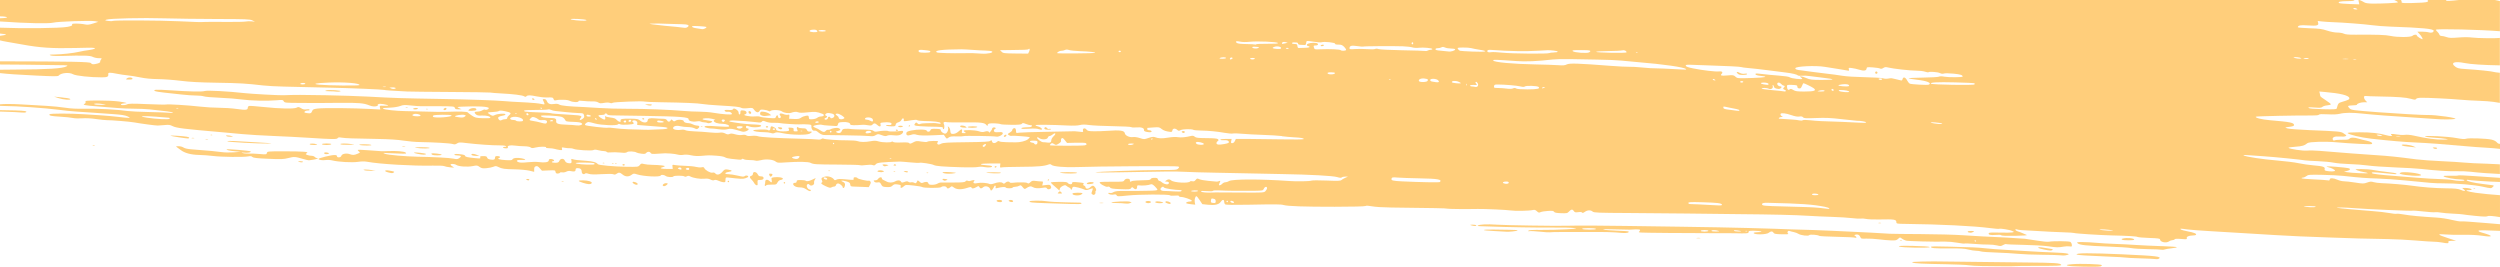<?xml version="1.0" encoding="UTF-8"?>
<svg id="uuid-808d5739-73e9-491c-bb38-29f7d059888e" data-name="Layer 1" xmlns="http://www.w3.org/2000/svg" viewBox="0 0 992 105.85">
  <defs>
    <style>
      .uuid-0f648dd7-1a04-4dce-9374-3cf20c2ee5e8 {
        fill: #ffce7b;
      }
    </style>
  </defs>
  <path class="uuid-0f648dd7-1a04-4dce-9374-3cf20c2ee5e8" d="M304.34,50.64c-.25,0-.46-.14-.46-.3,0-.17.2-.31.46-.31.25,0,.46.14.46.3,0,.17-.21.3-.46.31Z"/>
  <path class="uuid-0f648dd7-1a04-4dce-9374-3cf20c2ee5e8" d="M278.08,50.23c.1-.1.36-.11.58-.03.24.1.17.17-.18.18-.32.02-.5-.06-.4-.16Z"/>
  <path class="uuid-0f648dd7-1a04-4dce-9374-3cf20c2ee5e8" d="M255.33,47.44c-.26,0-.47-.13-.47-.3,0-.17.13-.31.28-.31.16,0,.37.14.48.3s-.03.3-.29.3Z"/>
  <path class="uuid-0f648dd7-1a04-4dce-9374-3cf20c2ee5e8" d="M169.07,43.24c.1-.1.36-.11.58-.03.24.1.17.17-.18.18-.32.01-.5-.06-.4-.16Z"/>
  <path class="uuid-0f648dd7-1a04-4dce-9374-3cf20c2ee5e8" d="M309.22,51.13c-.93-.43-.59-.81.53-.59.64.12.77.26.53.55-.25.3-.49.31-1.06.04Z"/>
  <path class="uuid-0f648dd7-1a04-4dce-9374-3cf20c2ee5e8" d="M187.17,43.98c-1.38,0-1.52-.05-1.12-.45.92-.92,3.47-.83,2.9.1-.11.19-.91.34-1.78.34Z"/>
  <path class="uuid-0f648dd7-1a04-4dce-9374-3cf20c2ee5e8" d="M177.07,43.38c-.26.42-1.08.43-1.08.01,0-.36.86-.76,1.11-.51.09.09.08.32-.03.49h0Z"/>
  <path class="uuid-0f648dd7-1a04-4dce-9374-3cf20c2ee5e8" d="M161.37,42.78c-.42,0-.59-.07-.38-.15.21-.08.55-.09.76,0,.21.08.04.15-.38.15Z"/>
  <path class="uuid-0f648dd7-1a04-4dce-9374-3cf20c2ee5e8" d="M164.69,43.43c-.53,0-.84-.12-.73-.3.1-.17.6-.31,1.1-.31.53,0,.84.12.73.3-.1.17-.6.31-1.1.31Z"/>
  <path class="uuid-0f648dd7-1a04-4dce-9374-3cf20c2ee5e8" d="M356.4,50.19c-.11-.18.26-.31.91-.31s1.03.12.91.3c-.1.17-.51.31-.91.31-.4,0-.81-.13-.91-.3Z"/>
  <path class="uuid-0f648dd7-1a04-4dce-9374-3cf20c2ee5e8" d="M398.35,53.95c.07-.21.35-.42.63-.48.35-.07.45.04.32.38-.21.56-1.14.66-.96.1Z"/>
  <path class="uuid-0f648dd7-1a04-4dce-9374-3cf20c2ee5e8" d="M395.3,54.21c-.76-.24-12.78-.41-13.01-.19-.1.09-1.3.14-2.67.1-1.88-.06-2.65.04-3.11.39h0c-.81.63-.91.61-1.49-.27l-.5-.76-4.03.19q-5.35.25-6.68-.18c-.94-.31-1.39-.3-2.38.03-1.36.45-1.95.18-1.77-.8.08-.42.57-.66,1.93-.94,2.55-.52,5.93-.48,6.14.07.25.63,1.25.52,1.47-.18.16-.52.44-.59,2.15-.55,1.6.04,1.96.15,1.96.56,0,.63,1.34,1.54,1.92,1.31.68-.27,1.21-1.51.97-2.31-.21-.67-.19-.69.31-.22.29.27.55.96.58,1.52.04.71.22,1.05.6,1.12.89.17,1.86-.19,2.74-1.01,1.06-.99,1.53-.99,1.28-.01-.17.7-.1.76.81.75.82,0,.9-.06.46-.32-.29-.17-.54-.44-.54-.6,0-.47,4.42-.34,5.95.17,1.06.36,1.63.4,2.3.16.95-.34,1.79-.18,1.79.34,0,.17.27-.04.61-.46.33-.43.61-.91.61-1.08,0-.43.74-.66,1.21-.38.3.18.26.31-.15.54-.35.2-.47.49-.34.83.16.42.51.5,1.79.41,1.3-.09,1.61-.01,1.69.4.13.63-1.77,1.61-2.61,1.35Z"/>
  <path class="uuid-0f648dd7-1a04-4dce-9374-3cf20c2ee5e8" d="M385.77,50.72c-1,0-1.81-.13-1.81-.3,0-.17.87-.31,2-.31,1.25,0,1.93.11,1.81.3-.1.17-1,.31-2,.31Z"/>
  <path class="uuid-0f648dd7-1a04-4dce-9374-3cf20c2ee5e8" d="M415.79,51.47c-.86-.04-1.39-.2-1.39-.43,0-.65.63-.8,1.04-.24.23.32.59.46.89.35.27-.11.57-.06.67.09.1.17-.41.26-1.21.23Z"/>
  <path class="uuid-0f648dd7-1a04-4dce-9374-3cf20c2ee5e8" d="M468.91,52.27c0-.15.27-.27.61-.27.59,0,.79.32.43.69-.24.24-1.04-.07-1.04-.42Z"/>
  <path class="uuid-0f648dd7-1a04-4dce-9374-3cf20c2ee5e8" d="M321.32,52.21c-.6.04-.92-.13-1.14-.62-.25-.56-.55-.68-1.7-.68-.76,0-1.54-.15-1.72-.33-.5-.5-.8.2-.4.93.3.56.24.62-.61.62-.8,0-.93-.1-.85-.68.08-.59-.06-.7-1.07-.78-1.07-.08-1.14-.05-.84.5.41.77-.05.96-2.3.97-1.66,0-3-.42-2.72-.87.2-.33-1.59-1.33-1.96-1.1-.17.1-.3.45-.3.76,0,.72-.52,1.06-1,.66-.44-.36-5.86-.2-5.82.17.04.35,2.04.67,4.29.68,1.04,0,2.26.16,2.73.33.62.23,1.03.22,1.54-.05.56-.3,1.18-.27,3.24.15,3.43.71,9.49.8,10.63.15h0c1.06-.6,1.06-.91,0-.83ZM307.54,51.24c0,.17-.2.31-.46.31-.25,0-.46-.14-.46-.3,0-.17.2-.3.46-.3.25,0,.46.13.46.3ZM318.07,52.1c-.32.01-.5-.06-.4-.16s.36-.11.58-.03c.24.1.17.17-.18.18Z"/>
  <path class="uuid-0f648dd7-1a04-4dce-9374-3cf20c2ee5e8" d="M524.49,18.34c-.33,0-.53-.13-.42-.3.1-.17.46-.3.8-.31s.53.13.42.3c-.1.17-.46.31-.8.31Z"/>
  <path class="uuid-0f648dd7-1a04-4dce-9374-3cf20c2ee5e8" d="M382.46,50.65c-.74-.04-1.4-.25-1.47-.46-.18-.55,1.5-.49,2.23.07.55.43.5.45-.76.38Z"/>
  <path class="uuid-0f648dd7-1a04-4dce-9374-3cf20c2ee5e8" d="M355.97,52.02c-.16,0-.37-.14-.48-.3-.1-.17.02-.31.29-.31.26,0,.48.14.48.3,0,.17-.13.3-.29.3Z"/>
  <path class="uuid-0f648dd7-1a04-4dce-9374-3cf20c2ee5e8" d="M360.82,50.18c-.17,0-.3-.06-.3-.13,0-.07.14-.22.3-.32.17-.1.3-.04.3.13,0,.18-.14.32-.3.32Z"/>
  <path class="uuid-0f648dd7-1a04-4dce-9374-3cf20c2ee5e8" d="M210.02,71.31c-.23.38-.48.38-1.07,0-.35-.23-.27-.3.4-.3.49,0,.78.12.67.3Z"/>
  <path class="uuid-0f648dd7-1a04-4dce-9374-3cf20c2ee5e8" d="M129.74,60.51c.51.07.85.25.76.4-.19.31-1.46.37-1.75.08-.39-.38.08-.61.99-.48Z"/>
  <polygon class="uuid-0f648dd7-1a04-4dce-9374-3cf20c2ee5e8" points="130.5 60.92 130.5 60.92 130.5 60.92 130.5 60.92"/>
  <path class="uuid-0f648dd7-1a04-4dce-9374-3cf20c2ee5e8" d="M135.08,57.22c-.22-.36,2.3-.37,4.57-.03,1.34.2,1.16.24-1.43.28-1.68.03-3.03-.08-3.14-.25Z"/>
  <path class="uuid-0f648dd7-1a04-4dce-9374-3cf20c2ee5e8" d="M129.6,56.93c1.27,0,1.95.11,1.83.3-.1.17-.92.31-1.83.31-.9,0-1.72-.13-1.83-.3-.12-.19.56-.31,1.83-.31Z"/>
  <path class="uuid-0f648dd7-1a04-4dce-9374-3cf20c2ee5e8" d="M147.59,67.52h0s1.52.23,1.52.23l-1.98.02c-1.09.01-2.25-.09-2.59-.24-.49-.21-.41-.25.46-.26.59,0,1.75.11,2.59.23Z"/>
  <path class="uuid-0f648dd7-1a04-4dce-9374-3cf20c2ee5e8" d="M289.33,72c0,.17-.14.31-.3.31-.17,0-.31-.14-.31-.3,0-.17.14-.3.3-.3.17,0,.3.14.31.3Z"/>
  <path class="uuid-0f648dd7-1a04-4dce-9374-3cf20c2ee5e8" d="M253.03,72.94c.07.22-.12.38-.45.38-.74,0-1.83-.79-1.53-1.09.31-.31,1.81.23,1.98.71Z"/>
  <path class="uuid-0f648dd7-1a04-4dce-9374-3cf20c2ee5e8" d="M156.23,68.45c-.54.35-.65.34-2.26-.06-1.67-.42-1.46-.99.27-.73,2.08.32,2.48.47,1.99.78Z"/>
  <path class="uuid-0f648dd7-1a04-4dce-9374-3cf20c2ee5e8" d="M264.44,73.47c-.59.45-1.09.53-1.39.23-.35-.35.44-1.02,1.2-1.02.86,0,.92.24.19.79Z"/>
  <path class="uuid-0f648dd7-1a04-4dce-9374-3cf20c2ee5e8" d="M142.69,57.5c-.41-.17.13-.26,1.67-.27,1.26,0,2.56.11,2.89.25.41.17-.13.26-1.67.27-1.26,0-2.56-.11-2.89-.25Z"/>
  <path class="uuid-0f648dd7-1a04-4dce-9374-3cf20c2ee5e8" d="M233.87,71.88c.95.33,1.15.59.76.98-.11.11-.54.2-.96.21-.95,0-4.01-.98-4.01-1.28,0-.35,3.13-.28,4.21.09Z"/>
  <path class="uuid-0f648dd7-1a04-4dce-9374-3cf20c2ee5e8" d="M223.64,71.98c.21.08.04.15-.38.15-.42,0-.59-.07-.38-.15.21-.08.55-.09.76,0Z"/>
  <path class="uuid-0f648dd7-1a04-4dce-9374-3cf20c2ee5e8" d="M244.03,64.94c.1-.1.36-.11.58-.03.24.1.17.17-.18.18-.32.02-.5-.06-.4-.16Z"/>
  <path class="uuid-0f648dd7-1a04-4dce-9374-3cf20c2ee5e8" d="M246.99,65.42c0-.17.2-.31.46-.31.25,0,.46.13.46.3,0,.17-.21.3-.46.3-.25,0-.46-.13-.46-.3Z"/>
  <path class="uuid-0f648dd7-1a04-4dce-9374-3cf20c2ee5e8" d="M242.81,64.94c.1-.1.36-.11.58-.03.24.1.17.17-.18.18-.32.01-.5-.06-.4-.16Z"/>
  <path class="uuid-0f648dd7-1a04-4dce-9374-3cf20c2ee5e8" d="M159.66,58.16c.29-.08.77-.08,1.07,0,.29.08.05.14-.53.14-.59,0-.83-.06-.53-.14Z"/>
  <path class="uuid-0f648dd7-1a04-4dce-9374-3cf20c2ee5e8" d="M289.2,68.2c1.6-.25,1.45-.62-.37-.91-1.16-.18-1.31-.12-2.2.89-1.03,1.18-2.14,1.42-2.81.62-.26-.31-.65-.41-1.14-.29-.8.2-2.91-1.01-3.24-1.86-.13-.33-.42-.4-1.06-.26-.49.11-1.48.04-2.21-.16-.73-.2-2.62-.39-4.21-.43-1.59-.04-3.41-.17-4.05-.29-1.14-.22-1.16-.21-1.06.65l.1.87h-2.36c-2.17.01-3.01-.26-1.91-.6,1.46-.46,1.46-.57,0-.78-.84-.12-2.55-.23-3.81-.24-1.26-.01-2.76-.16-3.35-.33-.95-.28-1.13-.23-1.67.43-.6.73-.65.74-5.48.67-4.69-.07-10.8-.63-11.12-1.02-.61-.76-1.99-1.16-4.57-1.34-3.49-.24-4.5-.36-5.42-.65-.63-.2-.68-.14-.51.55.24.95-.18,1.25-1.4.99-.59-.13-1.03-.47-1.21-.93-.39-1.02-1.71-1-2.18.04-.29.64-.55.76-1.67.77-.73,0-1.32-.13-1.32-.3,0-.17.21-.31.46-.31.6,0,.58-.49-.03-.73-.95-.36-1.65-.19-1.65.39,0,.73-1.61,1-3.96.67-.92-.13-2.91-.1-4.42.07-1.92.21-3,.21-3.6-.02-1.26-.48-.68-.99,1.03-.91,2.04.1,2.17-.22.26-.62-1.77-.37-3.51-.17-3.74.45-.12.31-.76.36-2.68.25-2.54-.16-3.55-.49-2.59-.86.75-.29.3-.74-.73-.74-.68,0-.89.14-.89.59,0,.82-.44,1.01-1.81.79-.8-.13-1.23-.38-1.33-.78-.12-.47-.43-.59-1.54-.58-1.17,0-1.36.08-1.19.51.17.45-.03.48-1.91.3-3.17-.3-4.09-.51-4.09-.93,0-.22-.59-.46-1.41-.57-2-.27-2.85-.23-2.85.12,0,.17.54.3,1.2.3,1.51,0,1.77.38.73,1.07-.69.46-1.02.48-2.36.19-1.46-.31-7.71-.65-14.19-.76-4.74-.08-11.82-.71-12.87-1.14-.97-.4-.96-.4.69-.31.92.05,3.09.14,4.82.2,2.88.1,3.1.06,2.65-.38-.49-.48-3.8-.76-7.17-.6-2.14.1-2.62.08-7.25-.3-2.4-.19-4.44-.27-4.54-.17-.1.1.08.38.4.62.56.41.53.46-.54.91-1.35.57-1.86.59-3.14.14-1.31-.47-3.08-.11-3.28.67-.19.74-1.73.87-1.74.15,0-.32-.32-.46-1.08-.45-1.32,0-6.23,1.22-6.23,1.54,0,.4,1.53.64,2.85.44.69-.1,1.88-.03,2.63.16,2.34.6,7.87.91,10.17.56,1.4-.21,2.62-.22,3.65-.03,4.86.92,18.37,1.71,25.97,1.53,2.21-.05,4.27.03,4.57.19.3.16,1.37.38,2.38.48,1.77.18,1.8.18.99-.29-.46-.26-.84-.61-.84-.77,0-.44,1.6-.36,2.29.11.92.64,4.39.89,6.48.47,1.7-.34,1.88-.32,2.73.3.76.56,1.2.65,2.7.53.98-.08,2.23-.33,2.78-.56.87-.37,1.11-.36,1.98.07,1.45.73,2.4.86,6.62.94,2.09.04,4.66.28,5.71.53l1.9.46v-.99c0-.75.15-1.04.66-1.21.52-.17.86,0,1.55.77l.88.98,2.64-.11c2.54-.11,2.64-.09,2.74.57.07.49.3.68.82.68.4,0,.81-.15.92-.33.11-.18.53-.25.93-.15.4.1,1.11-.02,1.59-.27.59-.31,1.18-.37,1.9-.21,1.32.29,1.8.13,1.8-.61,0-.44.21-.58.85-.59,1.04,0,1.59.49,1.59,1.44,0,.79.78,1.25,1.28.75.22-.22.65-.21,1.43.06.82.28,2.19.32,5.21.14,2.52-.15,4.31-.13,4.65.05.39.21.74.16,1.22-.18.92-.65,1.36-.6,2.42.28,1.11.93,2.42.97,3.55.13.79-.59.93-.6,2.2-.19,2.56.83,9.12,1.14,9.37.46.15-.43,1.35-.32,2.01.18.65.49,2.78.6,3.04.16.23-.37,3.88-.36,4.34,0,.24.19.58.18.99-.04.47-.25.8-.24,1.31.04,1.16.64,3.96,1.11,5.58.93,1.1-.12,1.82-.03,2.52.33.66.34,1.14.41,1.47.22.34-.19.9-.1,1.74.28,1.28.58,2.59.75,2.65.34h0c.02-.13.05-.57.07-.99.04-.62.18-.75.8-.68,5.52.63,5.99.65,7.08.31.63-.2,1.14-.48,1.14-.63,0-.47-.91-.63-1.38-.23-.37.31-.91.28-2.81-.18-1.29-.31-2.94-.56-3.65-.57-1.74,0-1.67-.64.11-.91ZM235.85,65.18c-.18.29-5.12.14-6.79-.2-1.56-.32-.17-.53,3.08-.46,3.54.07,4.02.16,3.71.67ZM270.44,67.05c0,.38-.51.34-1.33-.1-.4-.22.45-.64.92-.47.23.09.41.34.41.57ZM273.48,67.02c0,.34-.21.47-.68.4-.38-.05-.68-.23-.69-.4,0-.17.31-.35.68-.4.47-.07.68.06.69.4Z"/>
  <path class="uuid-0f648dd7-1a04-4dce-9374-3cf20c2ee5e8" d="M300.63,73.26c-.08.55-.97.16-1.36-.6-.24-.46-.72-1.1-1.08-1.42-.81-.73-.82-1.28-.04-1.49.36-.1.61-.42.61-.8,0-1,1.38-.86,1.89.2.31.63.63.83,1.31.83.6,0,.93.17,1,.5.13.64-.39.96-1.52.93-.78-.02-.88.08-.84.8.03.45.04.92.02,1.05Z"/>
  <path class="uuid-0f648dd7-1a04-4dce-9374-3cf20c2ee5e8" d="M170.4,58.64c.81.34-3.51.37-5.18.03-.98-.2-.65-.25,1.67-.27,1.59-.01,3.17.09,3.5.24Z"/>
  <path class="uuid-0f648dd7-1a04-4dce-9374-3cf20c2ee5e8" d="M169.04,61.11c0,.15-.4.27-.9.27-1.14,0-4.06-.61-3.87-.81.26-.26,4.76.25,4.77.54Z"/>
  <path class="uuid-0f648dd7-1a04-4dce-9374-3cf20c2ee5e8" d="M171.21,60.92c.28-.28,4.22.19,4.04.48-.22.35-3.2.34-3.77-.02-.25-.15-.37-.36-.27-.46Z"/>
  <path class="uuid-0f648dd7-1a04-4dce-9374-3cf20c2ee5e8" d="M310.64,70.89c0,.22-.36.44-.81.5-.53.06-.99.42-1.31,1-.47.86-.59.9-2.37.87-1.04-.02-1.96.09-2.05.24-.3.48-.82.31-.63-.2.1-.27.18-.81.18-1.22,0-.92.95-1,1.8-.16.72.71.96.52.74-.58-.16-.79-.09-.85,1-.99,1.67-.21,3.46.07,3.46.54Z"/>
  <path class="uuid-0f648dd7-1a04-4dce-9374-3cf20c2ee5e8" d="M239.16,64.65c.1-.1.36-.11.58-.03h0c.24.1.17.17-.18.19-.32.01-.5-.06-.4-.16Z"/>
  <path class="uuid-0f648dd7-1a04-4dce-9374-3cf20c2ee5e8" d="M187.07,61.41c-.17-.51,1.05-.47,2.21.07l.92.43-1.5-.06c-.88-.03-1.55-.21-1.63-.44Z"/>
  <path class="uuid-0f648dd7-1a04-4dce-9374-3cf20c2ee5e8" d="M258.64,41.64c-.21.34-.79.34-2.13,0-.78-.19-.67-.24.7-.27,1.01-.03,1.55.07,1.43.26Z"/>
  <path class="uuid-0f648dd7-1a04-4dce-9374-3cf20c2ee5e8" d="M298.08,44.76h0c0,.55-.8.55-1.01,0-.09-.24-.09-.5,0-.59.28-.28,1.01.14,1.02.59Z"/>
  <path class="uuid-0f648dd7-1a04-4dce-9374-3cf20c2ee5e8" d="M303.17,44.37c.74.1,1.69.45,2.1.77l.75.59-1,.13c-1.84.23-2.03.23-2.79-.06-.58-.22-.72-.44-.59-.95.15-.59.31-.64,1.52-.48Z"/>
  <path class="uuid-0f648dd7-1a04-4dce-9374-3cf20c2ee5e8" d="M132.88,35.79c1.88.14,2.55.29,2.14.46-.34.14-1,.19-1.48.11-.48-.08-1.78-.15-2.89-.15-1.65-.01-1.88-.07-1.26-.32.45-.18,1.86-.22,3.5-.1Z"/>
  <path class="uuid-0f648dd7-1a04-4dce-9374-3cf20c2ee5e8" d="M212.05,39.34c.1.17-.02.3-.27.3-.25,0-.54-.13-.65-.3s.02-.31.27-.31c.25,0,.54.14.64.3Z"/>
  <path class="uuid-0f648dd7-1a04-4dce-9374-3cf20c2ee5e8" d="M952.45,69c-.38-.13-.36-.22.11-.48,1.05-.59,8.11.24,8.11.96,0,.56-6.36.19-8.22-.47Z"/>
  <path class="uuid-0f648dd7-1a04-4dce-9374-3cf20c2ee5e8" d="M981.47,74.7c.1-.1.36-.11.58-.03h0c.24.1.17.17-.18.19-.32.01-.5-.06-.4-.16Z"/>
  <path class="uuid-0f648dd7-1a04-4dce-9374-3cf20c2ee5e8" d="M52.57,31.19c.09.27-.3.38-1.34.38-1.38,0-1.43-.04-.86-.47.69-.53,2.02-.47,2.21.09Z"/>
  <path class="uuid-0f648dd7-1a04-4dce-9374-3cf20c2ee5e8" d="M970.52,55.1c1.13.24,1.05.26-.91.3-2.97.06-6.87-.47-11.88-1.6-1.33-.3-2.67-.41-3.54-.29-.77.11-2.25.03-3.28-.17-1.86-.36-2.71-.2-1.85.34.64.4-.76.39-2.14-.02-2.7-.8-6.22-1.19-10.75-1.17-3.07,0-4.75.12-4.63.31.37.6,5.29,1.78,9.3,2.23,7.15.81,13.42,1.34,17.51,1.5,4.23.17,12.34.76,19.79,1.46,2.51.23,6.14.51,8.07.6,1.93.1,4.32.3,5.33.44.13.02.28.04.46.06v-2c-.74-.05-.91-.24-1.27-.64-.41-.46-1.23-.87-2.17-1.07-2.14-.45-9.1-.68-10.03-.32-.54.21-1.64.13-3.78-.28-3.35-.64-12.8-1.12-12.5-.63.1.16,1.73.38,3.62.49,1.89.11,3.99.31,4.66.46ZM944.64,53.96c-.5.01-1.12-.11-1.37-.27-.36-.23-.3-.29.3-.28.42,0,1.04.13,1.37.27.52.22.48.26-.3.28ZM951.64,54.18c-.84,0-1.22-.05-.84-.12h0c.37-.08,1.06-.08,1.52,0,.46.07.16.13-.68.13Z"/>
  <path class="uuid-0f648dd7-1a04-4dce-9374-3cf20c2ee5e8" d="M957.65,58.04l1,.45-1.37-.13c-3.18-.3-4.26-.5-4.27-.81,0-.45,3.32-.1,4.63.49Z"/>
  <path class="uuid-0f648dd7-1a04-4dce-9374-3cf20c2ee5e8" d="M967.03,58.79c0,.39-.92.39-1.52,0-.35-.22-.22-.3.53-.3.54,0,.99.13.99.3Z"/>
  <path class="uuid-0f648dd7-1a04-4dce-9374-3cf20c2ee5e8" d="M89.85,54c-.35-.22-.24-.29.45-.27.5.01,1.26.13,1.68.27.66.21.6.25-.46.27-.67.02-1.42-.1-1.67-.27Z"/>
  <path class="uuid-0f648dd7-1a04-4dce-9374-3cf20c2ee5e8" d="M691.61,29.74c-1.24,0-1.76-.14-2.18-.6-.66-.73-.19-.8,1.06-.16.54.28,1.24.38,1.81.26.6-.12.93-.07.93.15,0,.21-.62.34-1.63.35Z"/>
  <path class="uuid-0f648dd7-1a04-4dce-9374-3cf20c2ee5e8" d="M83.54,53.53c.1-.1.36-.11.58-.03.24.1.17.17-.18.18-.32.01-.5-.06-.4-.16Z"/>
  <path class="uuid-0f648dd7-1a04-4dce-9374-3cf20c2ee5e8" d="M107.22,56.8c.77.05.36.11-.91.15-3.52.1-16.14-.59-16.14-.89,0-.14,1.27-.19,2.82-.1,2.57.15,10.9.64,14.24.84Z"/>
  <path class="uuid-0f648dd7-1a04-4dce-9374-3cf20c2ee5e8" d="M81.56,55.34c.21-.08.62-.09.91-.02.3.08.13.14-.37.15-.5,0-.74-.05-.54-.14Z"/>
  <path class="uuid-0f648dd7-1a04-4dce-9374-3cf20c2ee5e8" d="M122.9,57.25c-.23-.37,1.87-.38,2.74,0,.45.19.19.27-.97.29-.87.01-1.67-.11-1.77-.28Z"/>
  <path class="uuid-0f648dd7-1a04-4dce-9374-3cf20c2ee5e8" d="M0,43.7c3.87.01,8.88.16,9.86.37.64.14.76.26.46.46-.22.15-1.02.2-1.78.11-.75-.09-4.32-.25-7.92-.35-.22,0-.42-.01-.62-.02v-.57Z"/>
  <path class="uuid-0f648dd7-1a04-4dce-9374-3cf20c2ee5e8" d="M36.81,57.6c.21-.08.55-.09.76,0,.21.08.04.15-.38.16-.42,0-.59-.07-.38-.15Z"/>
  <path class="uuid-0f648dd7-1a04-4dce-9374-3cf20c2ee5e8" d="M27.88,39.3c.31.49-2.77.26-4.6-.35l-1.83-.61,1.52.16c3.66.38,4.75.55,4.9.8Z"/>
  <path class="uuid-0f648dd7-1a04-4dce-9374-3cf20c2ee5e8" d="M120.18,64.26c-.1.17-.56.22-1.01.11-1.22-.29-1.2-.41.06-.41.68,0,1.06.12.95.3Z"/>
  <path class="uuid-0f648dd7-1a04-4dce-9374-3cf20c2ee5e8" d="M76.07,54.75c.21-.08.62-.09.91-.01.3.08.13.14-.37.15-.5,0-.74-.05-.54-.14Z"/>
  <path class="uuid-0f648dd7-1a04-4dce-9374-3cf20c2ee5e8" d="M67.65,53.86c-.18-.2,4.52.08,6.44.38.63.1,1.08.3.98.45-.09.15-.27.27-.4.27-.82,0-6.88-.94-7.02-1.09Z"/>
  <path class="uuid-0f648dd7-1a04-4dce-9374-3cf20c2ee5e8" d="M124.35,63.36h0c-.79.11-1.59.22-1.78.25-.19.02-1.22-.22-2.29-.53-3.21-.94-3.52-.97-5.82-.38-1.97.5-2.84.54-7.99.31-4.53-.19-5.89-.35-6.31-.72-.4-.36-.8-.41-1.68-.23-1.66.35-10.72.25-13.94-.17-1.51-.19-4.04-.38-5.63-.41-3.16-.06-5.76-.78-7.29-2.02-.47-.38-1.11-.85-1.43-1.05-.5-.32-.42-.36.65-.38.7-.01,1.55.2,1.98.51.5.35,1.64.6,3.34.73,6.96.53,10.06.82,11.82,1.09,1.06.16,3.18.2,4.72.09l2.8-.21-2.16-.2c-2.24-.2-3.62-.52-3.38-.77.23-.23,9.17.52,9.47.8.42.39-1.2.69-2.65.5-1.05-.14-1.14-.12-.53.13.41.17,1.51.28,2.44.24.93-.04,2.89.04,4.37.17,2.58.23,2.69.21,2.85-.41.17-.64.28-.65,6.6-.66,3.54,0,7.18.07,8.09.17,1.47.15,1.59.22,1.1.58-.52.38-.5.43.27.72.46.17,1.21.31,1.68.31.47,0,1.03.2,1.24.45.21.25.59.45.85.45.96,0,0,.44-1.39.64Z"/>
  <path class="uuid-0f648dd7-1a04-4dce-9374-3cf20c2ee5e8" d="M305.34,69.64c-.27-.69-.25-.73.37-.74.77,0,1.02.32.62.81h0c-.45.54-.77.52-.99-.07Z"/>
  <path class="uuid-0f648dd7-1a04-4dce-9374-3cf20c2ee5e8" d="M842.63,100.94c13,.58,15.33.86,14,1.72-.25.16-.79.23-1.21.15-.42-.08-3.22-.21-6.22-.3-3-.09-5.55-.22-5.68-.3-.12-.08-3.49-.27-7.49-.42-7.47-.29-11.74-.57-11.96-.77-.74-.66,5-.69,18.55-.09Z"/>
  <path class="uuid-0f648dd7-1a04-4dce-9374-3cf20c2ee5e8" d="M833.98,105.19c.09.15-.11.37-.44.5-.91.34-12.21.1-13.11-.28-.68-.29-.45-.36,1.81-.58,3.03-.29,11.5-.03,11.75.36Z"/>
  <path class="uuid-0f648dd7-1a04-4dce-9374-3cf20c2ee5e8" d="M808.86,105.5c-5.05-.01-9.23.03-9.29.09h0c-.06.06-2.25.09-4.86.06-2.61-.03-6.36-.07-8.32-.09-1.97-.02-4.33-.16-5.25-.31-.92-.15-4.83-.33-8.68-.4-9.67-.17-12.66-.31-13.55-.67-.57-.23.29-.32,3.5-.39,2.34-.05,4.54-.08,4.87-.07,1.77.05,26.54.34,36.69.43,11.65.1,13.69.25,13.94.98.1.3-1.8.38-9.05.36Z"/>
  <path class="uuid-0f648dd7-1a04-4dce-9374-3cf20c2ee5e8" d="M759.16,97.58c3.84.07,6.33.24,6.54.44.48.48-11.32.29-12.13-.2-.48-.28.7-.34,5.6-.25Z"/>
  <path class="uuid-0f648dd7-1a04-4dce-9374-3cf20c2ee5e8" d="M753.93,95.43c.21-.08.55-.09.76,0,.21.08.04.15-.38.15-.42,0-.59-.07-.38-.15Z"/>
  <path class="uuid-0f648dd7-1a04-4dce-9374-3cf20c2ee5e8" d="M446.46,80.76c-.59-.1-2.06-.19-3.27-.19-1.21,0-2.21-.09-2.21-.2,0-.34,6.53-.64,7.32-.34l.75.28-.76.32h0c-.42.18-1.24.23-1.83.13Z"/>
  <path class="uuid-0f648dd7-1a04-4dce-9374-3cf20c2ee5e8" d="M436.34,80.49c.38-.07.99-.07,1.37,0,.38.07.07.13-.68.13-.75,0-1.06-.06-.69-.13Z"/>
  <path class="uuid-0f648dd7-1a04-4dce-9374-3cf20c2ee5e8" d="M454.86,80.47c-.72-.27-.27-.73.73-.73.94,0,1.47.45.84.71-.55.22-1.03.23-1.57.02Z"/>
  <path class="uuid-0f648dd7-1a04-4dce-9374-3cf20c2ee5e8" d="M458.71,79.95c.53-.19,2.45.1,2.8.42.17.15-.37.27-1.27.27-1.48,0-2.36-.39-1.53-.69Z"/>
  <path class="uuid-0f648dd7-1a04-4dce-9374-3cf20c2ee5e8" d="M463.02,80.62c-.6-.22-.74-.41-.5-.64.37-.38,2.27.3,2.01.72-.2.32-.52.3-1.51-.07Z"/>
  <path class="uuid-0f648dd7-1a04-4dce-9374-3cf20c2ee5e8" d="M674.62,94.43c.38.07.07.13-.68.13-.75,0-1.06-.06-.69-.13.38-.07.99-.08,1.37,0Z"/>
  <path class="uuid-0f648dd7-1a04-4dce-9374-3cf20c2ee5e8" d="M787.04,93.83c-1.34-.05-5.04-.27-8.22-.49-3.18-.22-10.65-.42-16.59-.45-5.95-.03-11.49-.09-12.33-.14-.84-.05-4.13-.24-7.31-.43-3.18-.19-7.36-.39-9.29-.45-1.93-.06-4.6-.19-5.94-.28-1.34-.09-4.77-.23-7.61-.31-8.71-.24-11.41-.33-15.68-.51-2.26-.1-7.06-.24-10.66-.31-3.6-.07-8.88-.19-11.72-.26-2.85-.07-9.49-.18-14.77-.24-5.27-.06-15.21-.2-22.07-.31-10.39-.17-18.13-.19-23.44-.07-4.85.11-23.8-.19-27.25-.42-4.14-.29-7.32-.13-7.82.38-.12.12.25.22.83.21.58,0,2.36.05,3.95.12,5.56.25,19.99.5,25.73.43,3.18-.04,6.61.04,7.61.17,1.65.21,1.38.26-2.89.52-2.59.16-7,.26-9.79.24-3.65-.04-5.14.05-5.3.31-.15.25-.03.31.42.19.35-.09,2.26,0,4.23.21,1.98.21,3.7.32,3.83.24.13-.08,2.6-.13,5.48-.12,2.88.02,7.37.01,9.96,0,6.67-.05,9.7.04,13.25.37,1.68.16,2.98-.14,2.54-.58-.1-.1-2.16-.24-4.58-.32-2.42-.08-4.8-.27-5.29-.43-.6-.19.82-.23,4.28-.1,2.85.1,5.55.16,6.01.13,4.19-.26,4.61-.18,3.89.69-.44.53-1.34.48,11.26.62,4.27.05,11.67.08,16.44.08,4.77,0,9.29.01,10.05.03,4.99.13,5.63.08,5.59-.47-.04-.46.24-.53,2.13-.52,2.74.02,4.21.52,1.64.56-.96.02-1.75.15-1.75.31,0,.79,5.14.72,6.01-.08.74-.67,1.48-.67,1.86,0,.25.44.82.55,3.29.61,1.95.05,2.84-.02,2.56-.21-.62-.42-.18-1.39.5-1.11.29.12,1.04.32,1.66.44.62.12,1.45.43,1.85.69.96.63,4.03,1,4.32.53.23-.38,3.39-.15,3.97.29.17.13,3.32.3,7,.37,3.69.08,6.94.23,7.23.35.68.27.7-.33.02-.71-.46-.25-.44-.3.11-.48.87-.28,1.61.08,1.94.92.26.67.41.72,2.34.64,1.13-.05,3.36.08,4.96.28,1.59.2,3.81.4,4.93.43,1.75.06,2.14-.03,2.77-.62.71-.67.74-.68,1.46-.12.41.31,1.15.68,1.65.82.88.24,11,.5,15.59.4,1.21-.02,3.37.17,4.81.44s2.73.41,2.87.32c.14-.09,1.88-.02,3.87.15,1.99.17,4.49.29,5.55.26,1.06-.02,2.61.13,3.44.34,1.33.34,1.61.32,2.41-.16.5-.29,1.04-.46,1.2-.36.16.1,3.31.23,7,.3s8.08.32,9.75.57c3.29.49,4,.5,6.1.12.75-.14,1.81-.18,2.34-.09.91.15.97.1.88-.67-.05-.46-.33-.96-.62-1.12-.58-.32-6.83-.37-8.45-.06-.56.1-2.59-.08-4.51-.41-1.93-.33-4.19-.67-5.02-.76-1.58-.17-12.21-.77-16.44-.92ZM633.28,90.81c.12.19-.8.31-2.55.31-1.51,0-2.82-.13-2.93-.3-.12-.19.8-.31,2.55-.31,1.51,0,2.82.13,2.93.3ZM677.88,91.59c0,.17-.68.31-1.52.31-.84,0-1.52-.13-1.52-.3,0-.17.68-.31,1.52-.31.84,0,1.52.13,1.52.3ZM680.85,91.86c-.98.02-1.75-.1-1.75-.27,0-.35,1.63-.36,2.74,0,.58.19.35.25-.99.28ZM689.67,91.86c-.77,0-1.49-.14-1.61-.32-.14-.23.25-.26,1.27-.12,1.94.28,2.06.44.33.44ZM692.98,91.83c-.32.01-.5-.06-.4-.16.1-.1.36-.11.58-.03.24.1.17.17-.18.18ZM783.87,95.86c-.18,0-.32-.14-.32-.3,0-.17.06-.31.13-.31.07,0,.22.14.32.3s.04.3-.13.3Z"/>
  <path class="uuid-0f648dd7-1a04-4dce-9374-3cf20c2ee5e8" d="M842.05,95.11c-.3-.19-.23-.31.3-.45,1.55-.42,4.52-.14,4.52.43h0c0,.34-4.28.36-4.82.02Z"/>
  <path class="uuid-0f648dd7-1a04-4dce-9374-3cf20c2ee5e8" d="M857.62,97.66c3.31.11,6.09.29,6.16.41.07.12-.83.32-2.02.44-1.19.12-2.45.34-2.81.48-.36.14-.91.19-1.23.1-.32-.09-2.79-.2-5.48-.23-2.69-.04-5.65-.23-6.57-.42-.92-.19-5.1-.47-9.29-.61-8.46-.3-11.29-.61-11.99-1.31-.43-.43-.24-.47,1.95-.47,1.33,0,3.79.13,5.47.29,1.68.16,4.9.35,7.16.43,2.26.07,6.03.26,8.37.42,2.34.16,6.98.37,10.29.48Z"/>
  <path class="uuid-0f648dd7-1a04-4dce-9374-3cf20c2ee5e8" d="M744.53,29.28c-.25,0-.46-.2-.46-.46,0-.25.2-.46.45-.46.25,0,.46.21.46.46,0,.25-.2.46-.46.46Z"/>
  <path class="uuid-0f648dd7-1a04-4dce-9374-3cf20c2ee5e8" d="M934.26,0H0v6.48c.86.02,1.56.06,1.94.13,1.09.22,1.12.24.4.46C2.11,7.14,1.22,7.2,0,7.25v1.27c.45.02.83.04,1.12.06,8.9.65,18.34.85,19.94.42,1.82-.48,14.96-.93,16.74-.58l1.22.24-2.01.65c-1.54.5-2.29.59-3.2.39-1.2-.26-2.89-.38-4.49-.32-.62.02-.82.16-.7.46.13.32-.34.52-1.87.82C23.97,11.21,8.86,11.35,0,10.98v2.33c1.95.17,2.58.32,2.28.49C2.14,13.87,1.23,14.04,0,14.22v1.8c.6.17,1.72.4,2.85.59,1.49.25,4.17.71,5.94,1.04,6.89,1.28,12.01,1.62,20.99,1.4,7.17-.18,8.29-.15,7.82.21-.3.23-1.4.52-2.43.63-1.03.11-2.7.4-3.71.65-2.24.54-6.83,1.04-9.89,1.09-1.9.02-2.15.08-1.52.35.43.18,2.22.28,4.11.23,9.12-.26,11.54-.19,12.61.35.57.29,1.66.53,2.41.53,1.28,0,1.34.03.91.53-.26.29-.4.7-.33.89.08.21-.35.5-1.03.69-1.62.45-2.25.41-2.68-.18C35.66,24.53,28.78,24.38,0,24.33v1.26c3.35,0,6.7.03,9.39.07,5.95.09,12.38.18,14.31.2,3.22.03,3.44.07,2.7.47-1.58.86-7.15,1.21-20.43,1.28C3.84,27.62,1.8,27.64,0,27.67v1.33c2.89.36,7.02.63,14.43.99,6.87.34,8.58.34,8.83.03.88-1.12,4.25-1.44,5.75-.55,1.01.6,6.92,1.24,11.36,1.22,2.26,0,2.75-.26,2.58-1.3-.11-.67.67-.69,3.51-.11,1.14.23,3.03.52,4.21.63,1.17.11,3.43.48,5.03.81,1.95.41,4.24.63,7,.67,2.26.03,6.3.33,8.98.67,3.57.45,7.44.66,14.46.77,9.1.15,11.47.29,18.27,1.08,1.59.19,5.29.39,8.22.45,2.93.06,7.04.16,9.14.22,2.09.06,6.41.16,9.59.22,7.13.13,20.85.71,21.16.89.2.12,2.6.29,8.99.62,1.17.06,8.91.14,17.2.19,8.29.04,15.41.15,15.83.23.42.09,2.34.24,4.26.34,4.84.25,8.46.7,9.15,1.13.45.28.66.28.95-.01.49-.5,1.46-.47,4.21.09,1.26.26,2.97.44,3.81.41,2.3-.1,2.53-.04,2.75.65.16.51.36.6,1.01.44.44-.11,1.01-.19,1.26-.17.25.01,1.1,0,1.89,0,.79-.02,1.84.18,2.35.44,1.07.55,3.38.63,3.38.11,0-.25.53-.28,1.9-.1,1.05.13,2.64.21,3.54.18,1.07-.04,1.89.1,2.37.41.59.38,1.04.42,2.3.18.96-.18,1.86-.18,2.31-.01.47.18.87.17,1.11-.03.39-.33,12.19-.78,12.67-.48.15.09,3.05.21,6.44.26,9.24.14,14.82.38,16.52.7.84.16,3.85.42,6.7.58,6.36.36,7.95.53,8.75.96.38.2,1.34.25,2.53.12,1.88-.21,1.93-.19,2.61.72.8,1.07,1.63,1.2,2.1.33.28-.52.53-.58,1.76-.42.79.1,1.61.32,1.82.48.25.2.51.19.76-.02.68-.56,3.75-.42,4.55.21.72.56,2.71.85,3.59.53,1.17-.43,2.16-.5,2.83-.2.52.23,1.62.24,3.81.01,3.01-.31,3.52-.26,5.79.59.98.36.67,1.01-.51,1.05-.53.02-1.21.25-1.51.52-.3.27-1.15.53-1.9.58-1.28.09-1.37.04-1.46-.72-.09-.76-.18-.8-1.22-.63-.62.1-1.47.44-1.9.76-.61.45-1.2.56-2.74.49l-1.96-.09.09-.88c.08-.77.01-.86-.58-.7-.37.1-1.16-.02-1.75-.27-1.23-.51-1.93-.16-1.27.63.28.34.31.58.08.81-.39.4-.99.09-.99-.52,0-.67-.65-.52-.83.19-.16.6-.3.62-2.94.43-1.53-.11-3.03-.33-3.35-.5-.31-.16-1.27-.21-2.13-.12-1.74.2-5.08-.47-3.9-.79,1.08-.29.85-1.35-.33-1.53-1.25-.19-1.45-.06-1.44.89,0,.48-.14.72-.38.64-.21-.07-.35-.39-.32-.71.09-.79-1.92-2.11-2.18-1.43-.12.31-.54.43-1.31.39-1.96-.11-2.33-.03-1.94.44.2.24.67.35,1.11.27.76-.15,1.67.34,1.67.9,0,.37-3.77.11-7.31-.5-1.42-.25-3.96-.45-5.63-.45-1.67,0-4.48-.13-6.24-.29-5.43-.48-15.38-.86-22.16-.85-3.56.01-8.57-.13-11.11-.31-2.55-.18-5.46-.35-6.46-.39-5.57-.2-8.88-.53-9.56-.95-.5-.31-1.1-.4-1.91-.27-1.7.28-2.59-.03-3.01-1.05-.26-.63-.58-.89-1.1-.88-.72,0-.72.02-.24.94.27.52.42,1.01.32,1.11-.09.09-.75.02-1.47-.16-.72-.18-3.15-.42-5.41-.54-6.55-.33-6.75-.35-8.83-.53-3.71-.32-13.97-.68-25.27-.87-16.49-.29-18.1-.34-29.08-.94-3.35-.18-10.82-.43-16.59-.54-9.1-.18-12.61-.18-16.9,0-1.72.07-12.62-.52-15.45-.84-6.37-.72-14.83-1.17-15.76-.84-1.02.36-6.04.25-14.1-.3-5.1-.35-6.69-.26-5.65.33.28.15,1.85.42,3.5.59,1.65.17,4.72.51,6.81.75,2.09.24,4.79.44,6,.43,1.2,0,2.57.14,3.04.32.47.19,3.33.44,6.34.56,3.02.12,6.92.43,8.68.68,3.56.5,10.1.65,13.9.32,2.31-.21,2.51-.18,2.82.4.32.6.62.62,6.65.66,3.47.02,6.73.03,7.23.03.5,0,4.27-.04,8.37-.07,7.48-.07,9.53.11,11.64.99,1.28.53,2.61.6,3.28.16.25-.16.32-.3.15-.31-.17,0-.08-.15.2-.31.32-.19,1.07-.19,2.11,0,2.53.47,2.34.73-.44.61-1.12-.05-1.17,0-1.03.73l.15.78-3.38-.19c-7.47-.41-19.09-.51-21.6-.19-1.46.19-1.82.35-2.03.92-.36.97-.69,1.1-2.11.88-1.01-.16-1.18-.27-.9-.61.19-.23.75-.42,1.24-.42.57,0,.82-.12.69-.33-.13-.2-.62-.25-1.25-.13-.78.15-1.31.04-2.09-.44-.9-.55-1.14-.59-1.74-.24-.97.55-6.7.45-13.18-.25-2.85-.3-5.42-.5-5.71-.42-.29.07-.53.39-.53.71,0,.92-.76,1-4.38.49-1.86-.27-5.03-.48-7.04-.48-2.01,0-5.43-.21-7.61-.46-4.5-.53-12.84-1.04-13.4-.82-.21.08-3.59.01-7.52-.16-6.05-.26-7.28-.24-8.03.13-.94.47-2.96.32-2.21-.16.22-.14.81-.26,1.3-.27,1.6-.01.6-.34-2.3-.75-1.57-.22-5.22-.39-8.11-.38-4.88.02-5.25.06-5.09.56.11.34-.03.61-.37.74-1.07.42.32.69,5.25,1.05,2.68.19,6.21.47,7.85.63,1.64.15,4.59.27,6.55.27,1.96,0,4.73.12,6.15.27,6.96.73,8.71.97,9.13,1.25.32.21.04.24-.91.12-.75-.1-4.45-.24-8.22-.31-3.77-.07-7.68-.26-8.7-.41-3.62-.56-11.92-1.01-16.72-.91-3.47.07-5.79-.04-8.07-.4-1.76-.28-5.05-.6-7.31-.73-2.26-.13-6.76-.39-9.99-.58C4.72,41.21,1.56,41.21,0,41.39v.61c.56.05,1.29.07,2.08.07,4.27-.01,15.96.8,20.92,1.46,2.35.31,5.57.64,7.16.73,1.59.09,4.67.3,6.85.46,2.18.16,5.82.42,8.09.57,2.94.2,4.52.45,5.48.87,1.71.76,1.17.79-3.78.21-2.04-.24-5.01-.5-6.6-.6-1.59-.1-4.74-.29-7-.44-5.4-.35-13.32-.35-13.54.01-.33.54.59.75,4.24.96,2.01.12,4.28.35,5.03.52.75.17,2.4.23,3.66.13,1.42-.11,3.5-.01,5.48.28,1.76.25,3.68.46,4.26.45,1.85-.02,9.22.58,10.96.9,2.76.5,8.31,1.24,9.29,1.24.5,0,1.77-.09,2.81-.2,1.56-.16,2.1-.09,3.07.41,1.48.77,4.39,1.13,19.71,2.45,2.01.17,5.64.5,8.07.74,2.43.23,7.91.56,12.18.73,4.27.17,10.64.5,14.16.73,9.45.62,11.09.64,11.4.14.2-.32.59-.37,1.59-.2,1.46.25,4.43.35,14.42.52,4.35.07,7.87.3,10.05.65,1.84.29,4.79.56,6.55.58,5.71.09,12,.46,13,.77.77.23,1.14.19,1.76-.22.71-.47,1.08-.48,3.75-.15,4.08.5,10.45.95,13.01.91,1.17-.02,2.34.1,2.59.27.36.23.27.3-.4.31-.49,0-.77.14-.67.31.1.17.61.3,1.12.3.7,0,.88-.12.75-.46-.24-.64.99-.9,2.94-.62.87.12,2.48.24,3.59.25,1.2.02,2.21.2,2.51.45.4.33.78.35,1.86.07,1.71-.43,4.54-.47,4.28-.05-.11.19.34.3,1.16.3.74,0,1.74.12,2.23.27.49.15,1.38.34,1.99.43,1,.13,1.09.09.94-.48-.16-.59-.08-.62,1.02-.4.66.13,1.6.21,2.1.19.5-.02,1.19.09,1.52.26.96.47,7.22.85,7.83.47.37-.22.93-.21,1.91.05.76.2,1.79.37,2.28.36.49,0,.99.15,1.1.34.13.21.74.27,1.62.17.77-.09,2.44-.06,3.69.06,1.76.18,2.4.14,2.77-.18.49-.42,3.13-.29,3.78.2.17.12,1,.32,1.85.43,1.21.16,1.63.1,1.94-.28.51-.62,1.43-.62,1.78,0,.22.4.68.45,2.68.31,3.31-.23,3.1-.23,5.25-.08,1.06.08,2.36.27,2.89.44.53.16,1.51.2,2.18.07.76-.15,1.9-.08,3.05.19,1.21.28,2.6.35,4.11.22,3.06-.26,2.83-.26,5.92-.06,1.65.11,3,.36,3.44.65.4.26,1.5.52,2.46.59.95.07,2.24.2,2.85.3.66.11,1.19.05,1.31-.15.14-.23.39-.23.85.02.35.19,1.4.33,2.31.32.92-.01,1.95.09,2.31.22.37.14,1.28.06,2.16-.18,1.95-.54,4.75-.28,5.78.52.7.55,1.04.58,4.5.34,4.7-.32,8.58-.24,9.41.21,1.1.58,1.99.64,10.78.68,4.7.02,8.69.13,8.88.25.19.12,1.21.09,2.27-.06,1.17-.16,2.23-.16,2.69.01.61.23.86.16,1.27-.35.5-.62,2.13-.8,9.54-1.04.33,0,2.17.13,4.07.32,1.9.19,3.59.26,3.73.17.36-.23,4.83.45,5.58.85.9.48,3.53.69,11.39.93,2.74.08,5.5.03,6.14-.11.69-.16,1.78-.14,2.69.03,1.61.31,3.38.08,2.9-.38-.15-.15-1.2-.31-2.33-.36-1.13-.05-2.06-.23-2.06-.39,0-.18,1.52-.31,3.89-.31h3.88s-.1.87-.1.87c-.09.79-.03.86.64.69.41-.1,3.95-.21,7.87-.23,6.49-.03,9-.25,10.81-.95.43-.17.79-.1,1.09.2.64.63,5.4,1.05,9.97.86,7.76-.31,39.77-.5,40.28-.24.49.25.49.3-.04.84-.52.52-1.11.57-6.92.57-7.44,0-25.66.64-25.93.91-.1.1,4.26.1,9.7-.01,17.83-.36,22.32-.39,25.87-.19,1.93.11,7.41.27,12.18.35,4.77.08,10.94.21,13.7.28,2.76.07,8.45.19,12.64.26,11.29.2,20.17.68,21.89,1.2,1.05.32,1.58.35,1.81.12.18-.18.81-.32,1.4-.32h1.08s-1.06.47-1.06.47c-.58.25-1.27.66-1.53.89-.39.36-1.41.4-5.94.21-3.01-.12-5.7-.11-5.97.03-.57.28-5.83.38-8.78.16-11.27-.81-22.69-.8-23.93.02-.39.26-1.03.47-1.43.47-.4,0-.97.28-1.27.61-.65.72-1.52.83-1.25.16.1-.25.27-.69.39-.97.16-.41.09-.46-.38-.26-.32.14-.79.23-1.04.2-.25-.03-1.69-.16-3.2-.29-1.51-.13-3.14-.43-3.62-.66-.81-.38-.92-.36-1.44.29-.42.53-.76.66-1.31.52-.41-.1-.82-.06-.9.08-.51.83-6.49.51-7.51-.41-.62-.56-1.23-.55-1.98.02-.56.43-.55.45.25.46.9,0,1.17.73.38,1.03-.55.21-1.85-.24-2.48-.87-.25-.25-.64-.45-.86-.45-.22,0-.47-.27-.56-.61-.13-.48-.42-.61-1.42-.6-.81,0-1.31.16-1.42.44-.11.28-.62.45-1.44.46-3.35.05-5.98.24-6.18.43-.39.39-.75.22-.66-.32.14-.85-1.75-.91-2.19-.08-.32.61-.56.64-4.87.61-2.49-.01-4.68.06-4.87.18-.56.35,2.32,2.06,3.06,1.82.42-.14.76-.04,1.01.3.3.41,1.11.53,4.15.65,3.36.13,3.82.09,4.17-.39.37-.51.42-.51.99,0,.76.69,1.38.48,1.39-.46,0-.56.15-.72.61-.66,1.55.19,3.85,0,4.81-.4.4-.17.84.05,1.6.78.58.55,1.05,1.17,1.05,1.36,0,.25-1.05.37-3.42.4-1.88.03-4.04.06-4.8.08-1.37.03-2.91.03-4.49,0-2.81-.06-4.16.08-4.8.51-.42.28-.98.4-1.35.28-.36-.11-.62-.06-.62.12,0,.44,1.36.74,2.27.51.52-.13.83-.04,1.03.32.27.47.6.48,4.35.08,4.53-.48,16.33-.54,16.79-.08.16.16,1.03.21,1.93.12,1.12-.12,1.64-.06,1.64.17,0,.19.38.35.85.35,1.09,0,4.13,1.05,4.27,1.48.06.19-.27.33-.75.34-1.01.01-1.84.44-1.38.72.17.1,1.03.27,1.9.36l1.59.17-.19-.94c-.21-1.04.23-2.57.7-2.41.17.05.75.78,1.3,1.62l1,1.52,2.28.24c2.71.29,4.34-.09,5.05-1.19.62-.96,1.33-.97,1.33-.03,0,.4.18.87.4,1.05.27.23,3.11.27,9.06.16,11.17-.22,13.03-.2,14.14.12,1.61.47,8.23.7,20.25.69,6.98,0,11.93-.13,12.23-.3.34-.19,1.21-.15,2.59.12,1.21.24,4.42.44,7.71.48,16.95.19,21.89.29,22.15.45.23.14,7.38.22,12.1.12,2.67-.05,11.43.34,12.91.58,1.82.29,7.54.19,8.96-.16.66-.16,1.03-.05,1.6.49.62.58.86.64,1.43.36.38-.19,1.68-.4,2.9-.48,1.78-.11,2.27-.05,2.48.33.2.35.9.49,2.75.56,2.32.08,2.53.04,3.19-.67.85-.92,1.42-.97,1.93-.16.32.51.59.57,1.71.42.85-.12,1.41-.06,1.54.16.15.24.48.16,1.08-.27,1.05-.75,2.35-.8,3.1-.12.5.45,2.04.51,14.49.57,7.66.04,17.83.13,22.61.2,4.77.08,13.88.18,20.25.24,14.12.12,23.08.33,28.32.67,2.18.14,6.36.33,9.29.42,2.93.09,6.52.31,7.97.5,1.45.18,3.01.26,3.45.18.44-.09,1.38-.03,2.08.13.7.16,2.92.25,4.92.22,6.62-.13,7.16-.04,7.16,1.2,0,.46.43.53,3.73.56,13.56.16,27.01.82,33.35,1.65,1.89.25,3.55.38,3.68.3.39-.24,4.29.39,5.14.83l.79.41-.75.19c-.41.1-2.61.13-4.9.06-2.89-.09-4.21-.03-4.36.21-.39.63.62.91,2.66.72,1.29-.12,2.1-.07,2.23.13.13.21,2.04.29,5.52.23,3.33-.06,5.06-.19,4.62-.35-.38-.14-1.11-.45-1.61-.69-.5-.24-1.32-.54-1.81-.67-.49-.13-.96-.42-1.03-.65-.1-.31.04-.35.59-.18.76.24,1.54.31,7.27.58,1.93.09,4.53.24,5.79.33,1.26.09,3.88.2,5.83.25,1.95.05,3.67.17,3.82.26.34.21,10.31.85,14.71.95,6.31.14,10.02.35,10.41.61.22.14,2.32.32,4.66.4,3.27.11,4.26.23,4.26.54,0,1.12,2.49,1.66,3.64.79.32-.25.9-.45,1.28-.45.38,0,.78-.16.89-.34.14-.23.96-.28,2.6-.14,2.05.17,2.37.14,2.22-.25-.24-.62.77-1.11,2.27-1.12.67,0,1.3-.13,1.4-.29.28-.45-.81-.89-3.39-1.37-1.3-.24-2.5-.58-2.67-.75-.39-.39-.21-.39,2.61,0,1.23.17,5.66.49,9.84.73,4.19.24,9.6.56,12.03.72,7.86.51,19.56,1.18,22.84,1.3,1.76.07,6.97.27,11.57.44,8.79.34,14.61.5,23.44.64,2.93.05,7.8.3,10.81.56,3.01.26,6.24.47,7.16.48.92,0,2.41.14,3.31.31,2.28.43,2.79.4,2.58-.15h0c-.14-.38.14-.47,1.45-.5l1.63-.04-3.19-1.03c-4.3-1.39-4.59-1.78-1.08-1.47,1.51.13,4.73.2,7.16.15,2.82-.06,5.51.08,7.45.37,4.51.68,4.53.03.05-1.21-1.25-.35-1.69-.59-1.46-.82.21-.21,3.98-.14,8.48.08v-2.63c-1.68-.14-3.37-.28-4.94-.42-5.36-.47-10.09-.79-10.51-.71s-2.06-.18-3.66-.58c-1.59-.41-4.33-.83-6.09-.93-6.17-.37-10.53-.78-12.92-1.22-1.33-.24-2.64-.37-2.92-.28-.28.09-1.59-.05-2.92-.3-1.33-.25-4.26-.59-6.52-.75-4.82-.33-13.72-1.16-14.16-1.32-.62-.22,3.15-.15,6.63.13,5.22.42,23.05,1.19,23.33,1.01.14-.08,2.01.05,4.17.3,2.16.25,4.27.39,4.69.31.42-.08,1.45-.02,2.28.14.84.15,3.03.35,4.87.43,1.84.08,3.56.21,3.81.28.25.07,2.48.34,4.94.59,3.3.33,4.63.37,5.03.12.37-.24,2.46-.03,4.88.39v-8.71c-3.42-.23-7.11-.59-9.7-.96-3.29-.48-4.7-1.02-2.65-1.03.62,0,1.13-.12,1.12-.27,0-.31-1.51-.65-2.86-.63h-.95s.72.61.72.61c.93.77.21.82-1.41.1-.87-.38-2.21-.51-5.7-.55-4.42-.05-9.29-.42-13.7-1.06-2.63-.38-8.66-.88-11.72-.98-1.26-.04-2.76-.23-3.35-.42-.87-.28-1.33-.25-2.51.17-1.36.49-1.63.49-4.72.01-1.8-.28-3.82-.51-4.5-.51-.67,0-1.81-.27-2.55-.6-1.65-.74-3.09-.79-3.09-.1,0,.38-.19.45-.84.32-.46-.1-2.93-.26-5.49-.37-2.56-.11-4.73-.31-4.81-.45-.09-.14.14-.26.5-.26.36,0,1-.27,1.41-.6.7-.56,1.16-.59,6.14-.5,2.96.05,6.75.24,8.42.42,7.04.76,9.07.91,13.7,1.05,2.68.08,7.54.42,10.81.75,10.29,1.05,11.65,1.15,14.99,1.15,5.48,0,12.39.58,15.91,1.35,3.31.72,3.35.72,3.93.14.58-.58.58-.59-.15-.74-.4-.08-2.1-.3-3.78-.49-3.51-.4-6.61-1.14-6.37-1.54.09-.15.28-.2.43-.11.33.2,8.19.72,12.76.86v-1.64c-3.34-.2-7.03-.44-10.46-.71-3.17-.24-5.91-.35-6.09-.24-.18.11-1.62.17-3.21.12-2.21-.06-2.81,0-2.54.27.42.43,4.59,1.18,6.56,1.19.78,0,1.52.14,1.62.31.25.4-2.84.35-4.73-.07-.75-.17-3.01-.34-5.02-.38-2.01-.04-5.98-.28-8.83-.52-2.85-.25-7.16-.59-9.59-.77-4.8-.35-8.18-.76-8.46-1.03-.47-.47.53-.48,4.72-.05,5.36.54,4.95.53,4.95.2,0-.15-1.54-.43-3.43-.62-1.89-.2-4.39-.55-5.56-.78-1.17-.24-3.37-.41-4.87-.4-2.72.03-2.73.04-1.68.49.58.25,1.72.56,2.52.69.8.12,1.54.31,1.65.41.25.25-6.7-.04-8.27-.35l-1.22-.23,1.12-.23c.62-.13,1.19-.42,1.27-.64.18-.47-.57-.62-5.56-1.05-3.4-.3-4.62-.21-2.89.2,1.22.29,2.55.99,2.55,1.34,0,.34-1.87.4-3.32.11-.75-.15-.92-.31-.79-.74.27-.85-.69-1.17-4.34-1.47-1.81-.15-4.52-.54-6.03-.87-1.51-.33-5.35-.81-8.53-1.07-5.73-.47-12.37-1.48-13.25-2.02-.29-.18.39-.21,1.83-.09,1.26.1,4.06.3,6.24.44,3.84.24,14.75,1.33,16.29,1.62.42.08,2.68.22,5.03.31,2.34.09,5.22.37,6.39.61,1.17.24,3.98.49,6.24.55,2.26.06,5.48.31,7.16.55,1.68.25,6.61.59,10.96.77,4.35.17,9.07.45,10.48.62,5.3.62,10.64.97,13.86.89,1.83-.04,4.36.06,5.63.22,2.55.33,8.4.76,11.57.88v-3.83c-1.75-.11-3.49-.2-5.01-.24-3.52-.09-7.56-.29-8.98-.44-1.42-.15-5.6-.41-9.29-.58-3.69-.17-8.14-.49-9.9-.72-7.28-.96-11.07-1.35-15.84-1.65-4.54-.28-14.69-1.05-22.69-1.73-1.68-.14-3.83-.19-4.8-.09-1.72.16-7.09-.64-7.38-1.11-.07-.12,1.16-.31,2.73-.42,2.76-.19,3.59-.44,4.82-1.44.67-.54,7.16-.72,11.61-.31,5.23.48,13.54.89,13.86.69.63-.39-.34-1.02-2.09-1.36-.95-.18-2.34-.53-3.08-.77-1.73-.56-3.2-.55-3.67.02-.28.34-.96.44-2.7.4-1.28-.03-2.63.06-3.01.2-.51.19-.73.13-.88-.25-.36-.92.74-1.41,2.77-1.23,1.01.09,2.03.02,2.27-.14.25-.17.38-.34.3-.39-.08-.05-.56-.38-1.08-.74-1.05-.73-1.67-.79-13.49-1.27-4.08-.17-7.98-.46-8.68-.66-1.31-.37-1.28-.4,1.09-.71.95-.13,1.45-.34,1.44-.62,0-.97-1.42-1.26-9.53-1.94-3.35-.28-6.04-.96-5.6-1.41.19-.19,16.92-.54,22.17-.47,1.67.02,2.71-.09,2.84-.31.15-.24,1.2-.29,3.46-.16,2.16.12,3.76.05,4.77-.2,1.99-.5,5.03-.52,8.98-.08,3.75.42,12.58,1.1,20.1,1.54,2.93.17,6.84.44,8.68.59,2.76.23,6.55.24,7.9.02,2.01-.32-7.69-1.73-10.95-1.59-1.31.06-13.06-.61-19.49-1.11-10.14-.78-10.57-.84-11.31-1.53-.39-.36-.63-.77-.54-.92.09-.14.91-.26,1.82-.27.91,0,1.66-.12,1.65-.26,0-.45,1.5-.97,2.81-.97h1.26s-.69-.74-.69-.74c-.74-.78-.75-1.92-.01-1.75.24.06,2.84.15,5.77.2,7.25.13,10.18.36,12.28.93,1.53.42,1.81.43,2.05.05.18-.29.85-.45,2.03-.47,2.54-.05,11.85.41,15.77.78,1.84.17,5.06.36,7.16.42,2.09.06,4.7.25,5.79.43.75.12,1.7.28,2.49.4v-11.95c-1.23-.12-2.08-.23-2.27-.3-.77-.29-6.26-.86-11.52-1.19-2.42-.15-3.06-.3-3.89-.93-2.11-1.57-.31-2.27,3.7-1.44,2.26.47,7.75.83,13.99.92v-10.91c-1.16.24-8.99.16-11.13-.14-1.24-.17-3.33-.17-5.38,0-2.72.23-3.61.19-4.64-.17-.7-.25-1.59-.45-1.98-.44-.42,0-.78-.23-.88-.57-.1-.31-.45-.81-.79-1.11-.33-.3-.6-.65-.6-.78,0-.51,18.34-.02,25.41.58V.43c-.72-.13-1.43-.28-1.97-.43h-14.27c-.59.05-1.26.12-2.13.22-1.39.15-2.67.19-2.86.07-.08-.05-.13-.16-.16-.29h-7.44c.83.49.19.93-2.01,1.04-6.59.31-8.37.27-8.19-.2h0c.09-.23-.02-.6-.23-.84h-2.65c.82.36,1.55.8,1.41.94-.23.23-6.66.54-10.12.49-1.75-.03-2.75-.19-3.28-.53h0c-.42-.27-1.11-.63-1.54-.79-.12-.05-.22-.08-.3-.11h-.35c-.06.09-.02.33.08.77l.21.96-3.79-.13c-2.08-.08-3.96-.24-4.18-.37-.78-.48.42-.76,3.25-.78,1.91-.01,2.72-.09,2.79-.44ZM914.15,81.89c-.07-.06,1-.11,2.38-.12,1.67,0,2.44.1,2.31.31-.18.29-4.33.12-4.69-.2ZM468.8,75.79c-.15.24-1.04.29-2.96.16-1.51-.1-3.28-.19-3.92-.18h0c-1.39,0-1.91-.74-.99-1.42.5-.37.62-.36.92.04.29.4,4.2,1,6.76,1.05.22,0,.3.16.19.35ZM475.37,75.76c0,.15-.62.28-1.37.28-.75,0-1.37-.1-1.37-.22,0-.13.62-.25,1.37-.29.75-.03,1.37.07,1.37.22ZM488.79,79.7c.38.06.76.28.83.51.09.28-.09.37-.56.31-.38-.06-.76-.28-.83-.5-.09-.28.09-.37.56-.31ZM486.65,79.96c0-.17.14-.31.3-.31.17,0,.31.14.31.3,0,.17-.14.3-.3.3-.17,0-.31-.14-.31-.3ZM480.49,79.69c.1-.97.2-1.04,1.12-.81.58.14.78.39.78.97,0,.69-.1.77-.99.68-.85-.08-.98-.2-.91-.83ZM502.77,74.64c0,.28-.27.81-.61,1.17-.6.65-.73.65-9.82.59-5.06-.04-9.55-.06-9.97-.05h0c-.42.01-1.04.04-1.37.05-2.05.12-4.41-.1-4.42-.41,0-.25.65-.29,2.26-.15,1.41.12,2.33.08,2.45-.11.11-.18,1.14-.25,2.54-.17,2.7.16,9.05.23,13.94.15,3.29-.06,3.39-.08,3.72-.82.39-.86,1.27-1.03,1.27-.25ZM67.3,47.1c0,.42-5.3.18-8.98-.41-3.87-.62-1.93-.81,3.69-.38,6,.46,5.29.36,5.29.78ZM40.19,41.61c-1.26.02-2.49-.09-2.74-.25-.57-.37,1.63-.38,3.65-.03,1.28.22,1.22.24-.91.28ZM70.34,43.04c-.42,0-.59-.07-.38-.15.21-.08.55-.09.76,0,.21.08.04.15-.38.16ZM101.14,8.6l-1.37-.13c-.75-.07-1.82-.04-2.37.08-.55.12-3.98.18-7.61.15-3.63-.04-7.29-.03-8.13,0h0c-2.34.11-3.44.09-10.79-.27-7.46-.36-25.69-.45-26.22-.12-.18.11-.97.11-1.75-.01-1.32-.2-1.37-.24-.66-.51,1.25-.48,14.51-.79,22.99-.52,4.35.13,13.74.25,20.86.27,11.52.02,13.06.08,14.01.54l1.07.52ZM121.15,33.2c0,.17-.49.31-1.08.31-.64,0-1.01-.12-.9-.3.1-.17.59-.31,1.08-.31.49,0,.9.13.9.3ZM142.61,33.77c-.19.3-12.46.18-15.9-.16-3.04-.3-1.58-.63,3.76-.85,6.22-.25,12.59.27,12.14,1ZM152.52,34.56c-.59,0-.83-.06-.53-.14.29-.08.77-.08,1.07,0,.29.08.05.14-.53.14ZM156.63,35.22c-.34.13-.95.08-1.36-.1l-.76-.33.86-.1c.47-.06,1.08-.01,1.36.1.45.18.44.23-.1.44ZM228.48,8.04c-1.13-.1-2.06-.29-2.06-.42,0-.33,5.87-.02,6.23.33.34.33-1.2.37-4.17.1ZM272.87,10.71c-.44.34-.94.41-1.83.26-.67-.11-1.77-.24-2.44-.29-1.94-.13-7.76-.74-9.59-1-1.61-.23-1.63-.24-.46-.32,1.12-.08,3.92-.02,8.07.14.92.04,2.63.08,3.81.1,2.55.04,3.36.4,2.44,1.11ZM278.5,11.55c-.42-.08-1.44-.24-2.26-.35-.82-.11-1.56-.38-1.63-.59-.1-.3.49-.35,2.68-.24,1.55.08,2.89.22,2.97.31.33.33-1.05,1.02-1.77.88ZM528.19,28.69c.85,0,1.55.12,1.55.28,0,.65-2.76.75-2.97.11-.09-.27.32-.38,1.42-.39ZM474.76,56.39c.63-.25,2.77.26,2.92.69.19.56-2.49.49-2.97-.07h0c-.3-.36-.29-.48.05-.62ZM456.74,55.25c0-.07.14-.22.3-.32.17-.1.3-.04.3.13,0,.18-.14.32-.3.32-.17,0-.31-.06-.31-.13ZM447.61,57.24c0-.17.58-.31,1.29-.3.95,0,1.17.08.84.3-.6.39-2.13.4-2.13,0ZM416.56,57.65c0-.14.2-.42.45-.63.37-.3.61-.28,1.23.13.74.48.83.47,1.85-.16.76-.47,1.03-.83.93-1.23-.08-.31.03-.71.25-.89.31-.25.6-.08,1.26.76l.87,1.09,3.51-.09c1.93-.05,3.68.02,3.88.14.58.36.45.75-.31.89-1.29.25-13.93.22-13.93-.03ZM411.55,54.55c.11-.18.38-.12.69.15.96.85,3.27.77,3.55-.11.1-.34.4-.61.66-.61.26,0,.81-.27,1.23-.61,1.16-.92,1.52-.36.43.66-.55.51-.95,1.2-.95,1.61,0,.85-.44,1.1-1.63.92-.48-.08-1.19-.14-1.58-.13-.82,0-2.66-1.43-2.4-1.87ZM410.13,55.82c1.3,0,1.55.08,1.55.55,0,.31-.09.65-.2.76-.32.32-.95.24-1.08-.14-.06-.19-.44-.36-.84-.38-.4-.02-.78-.21-.85-.42-.09-.27.32-.38,1.42-.38ZM391.2,57.21c.2.2-.49,1.1-.85,1.1-.14,0-.33-.13-.43-.29-.2-.32,1-1.08,1.27-.81ZM353.02,62.8c.1-.1.36-.11.58-.03.24.1.17.17-.18.19-.32.01-.5-.06-.4-.16ZM330.68,56.66c.18,0,.32.14.32.3s-.06.3-.13.3-.22-.14-.32-.3-.04-.3.13-.31ZM315.65,62.01c1.55-.24,1.93-.07,1.36.62-.41.5-.96.57-2.06.28-1.09-.29-.8-.67.7-.89ZM218.43,47.8c.4-.23.66-.23.9,0,.25.25.09.33-.56.33-.79,0-.83-.05-.34-.34ZM214.66,45.98c0-.38,6.66-.07,8.14.38.57.17,1.15.64,1.37,1.1.37.76.51.8,3.28.89,1.99.07,3.03.23,3.33.53.38.38.34.48-.3.74-.41.17-1.22.23-1.81.13-.59-.1-2.23-.22-3.65-.26-3.54-.12-4.44-.41-4.33-1.42.11-1.04-.26-1.22-2.65-1.28-2.24-.06-3.38-.33-3.38-.8ZM210.69,46.81c.49-.45.76-.48,1.53-.22.52.18,1.14.52,1.38.76.29.29.84.39,1.59.3,1.33-.16,2.08.22,1.81.92-.23.6-.6.61-2.51.06h0c-.83-.24-2.15-.52-2.95-.63-1.6-.23-1.73-.4-.85-1.19ZM208.87,45.26c0-.54.65-.45.84.12.07.2-.1.36-.36.36-.27,0-.48-.21-.48-.48ZM184.42,45.64c.52.2.52.24-.05.67-.45.33-1.01.4-2.13.25-.84-.11-1.58-.25-1.65-.32-.46-.42,2.92-.96,3.84-.6ZM171.87,45.87c.25-.41,7.06-.46,7.31-.06.39.64-6.74,1.15-7.36.53-.08-.08-.06-.29.05-.47ZM164.19,45.29c.86-.33,2.67.08,2.67.6,0,.36-2.46.35-3.03,0h0c-.36-.23-.29-.34.37-.59ZM193.95,42.9c0,.47-1.06.88-1.53.59-.18-.11-.65.02-1.06.29-.4.27-1.21.49-1.79.49-1.32,0-1.57.36-.75,1.1.49.44,1.02.55,2.37.48,1.81-.09,3.39.3,3.39.85,0,.2-1.05.28-2.97.21-2.74-.1-3.08-.18-4.41-1.07-.79-.53-1.51-1.08-1.6-1.23-.19-.31-3.48-.43-7.32-.27-1.51.06-3.36.09-4.11.06-2.48-.09-11.07-.29-13.55-.32-3.28-.03-8.14-.56-8.51-.92-.34-.33-.4-.32,2.94-.46,1.3-.06,2.98-.34,3.74-.63,1.22-.47,1.75-.49,4.34-.21,1.63.18,3.36.3,3.87.28.5-.02,3.7-.02,7.11,0,5.91.04,6.2.07,6.35.65.13.49.41.6,1.42.59l1.26-.02-.91-.42c-1.02-.46-.9-.53,1.06-.62,6.26-.28,10.66-.04,10.66.59ZM202.05,45.69c-.43.34-.78.84-.78,1.11,0,.33-.27.49-.84.5-.46,0-1.04.14-1.29.3-.57.37-.93.26-1.35-.4h0c-.41-.65.1-1.03,1.74-1.31.65-.11,1.1-.34,1.03-.54-.16-.46-3.16-.24-4.23.31-.75.39-.93.37-1.83-.17-.55-.33-.97-.69-.93-.79.04-.1.96-.22,2.03-.26s2.14-.22,2.36-.4c.29-.23.95-.21,2.34.07,2.43.5,2.75.79,1.74,1.59ZM204.79,45.12c-.32.01-.5-.06-.4-.16.1-.1.36-.11.58-.02.24.1.17.17-.18.18ZM207.47,47.94c-.22.35-2.48.31-2.7-.05h0c-.1-.17-.66-.3-1.24-.3-1.1,0-1.48-.68-.57-1.03,1.75-.68,5.14.37,4.51,1.39ZM214.96,42.98c0,.17-.06.3-.13.3-.07,0-.22-.14-.32-.3s-.04-.3.13-.31c.18,0,.32.14.32.3ZM231.16,47.17c-.98.72-1.51.5-.77-.32h0c.79-.88.28-1.05-3.65-1.28-5.8-.34-7.95-.51-8.19-.66-.13-.08-2.04-.21-4.27-.29-3.62-.13-4.64-.19-5.94-.35-.21-.03-.38-.18-.38-.35,0-.19,1.67-.3,4.49-.29,2.47,0,4.72-.08,5-.19.28-.11.81-.04,1.18.15.37.2,1.17.4,1.78.46.61.06,2.47.25,4.15.43,1.67.18,3.93.35,5,.38,1.85.05,1.97.1,2.18.89.19.69.09.93-.58,1.42ZM233.55,48.42c.25-.01,1.39.25,2.54.58,2.45.69,8.51.94,9.08.37.24-.24.53-.26.9-.06.71.38,5.23.15,5.37-.27.06-.17-.04-.41-.22-.52-.56-.35-.35-.77.4-.77.88,0,1.49.65,1.23,1.33-.12.31-.03.5.22.52.23.01,1.99.15,3.91.31,1.93.16,4.5.36,5.71.44,2.19.15,2.84.49,1.53.81-.38.09-1.91.18-3.4.2-1.5.02-2.75.07-2.79.11-.08.08-3.26,0-8.65-.18-1.93-.07-4.46-.27-5.63-.45-1.17-.18-2.31-.25-2.54-.17-.61.23-8.66-.7-9.01-1.04-.34-.34.6-1.19,1.34-1.21ZM260.81,48.35h0c-.1-.15-.06-.36.09-.44.38-.24,2.49.15,2.49.46,0,.36-2.35.35-2.57-.01ZM250.43,48.08c-.23.37-1.05.37-1.05,0h0c0-.41.55-.7.92-.48.17.1.23.32.14.47ZM247.46,48.22h0c-.03-.16.18-.34.47-.4.33-.06.53.08.53.4,0,.53-.9.54-1.01,0ZM234.45,46.01c0,.35-1.43.36-1.65.01h0c-.09-.14-.09-.33-.01-.41.24-.24,1.66.1,1.66.4ZM236.62,47.49c-.17,0-.39-.14-.49-.3-.1-.17-.05-.3.11-.3.17,0,.39.13.49.3.1.17.05.31-.11.31ZM287.43,48.11c-.29.35-.47.38-.81.1-.28-.23-.33-.46-.13-.65.16-.16.53-.21.81-.1.42.16.44.28.13.65ZM324.88,48.45c0,.17-.35.31-.78.31-.44,0-.7-.13-.59-.3.1-.17.45-.3.78-.31.33,0,.59.13.59.3ZM324.31,12.56c-.25.41-2.95.22-3.09-.21-.16-.49,1.91-.82,2.66-.42.34.18.54.47.44.64ZM326.32,12.52c-.85,0-1.54-.13-1.54-.3,0-.17.61-.31,1.35-.31.74,0,1.44.13,1.54.3.12.19-.4.31-1.35.31ZM330.95,46.34c-.32.6-1.5.82-1.5.28,0-.17-.21-.31-.46-.3-.25,0-.46.2-.46.43,0,.63-1.04,1.02-1.35.51-.1-.15.1-.37.44-.48.74-.24.79-.63.12-.89-.41-.16-.43-.27-.09-.67.29-.35.73-.44,1.57-.33,1.55.2,2.14.7,1.74,1.46ZM335.03,46.9c-.69.65-2.23.53-2.24-.18,0-.23-.28-.59-.61-.8-.81-.5-.77-.84.08-.84.86,0,3.12,1.49,2.77,1.82ZM345.42,47.95c-.4-.26-1.08-.47-1.52-.47-.98,0-.86-.71.14-.86,1.03-.15,2.06.18,2.27.73.32.82-.12,1.11-.9.6ZM369.09,20.64c-.22.36-3.8.38-4.37.02-.23-.15-.32-.43-.19-.63.16-.27.79-.31,2.25-.16,2.21.23,2.57.35,2.31.78ZM389.51,21.29c-1.17-.09-2.75-.18-3.5-.2h0c-.75-.02-2.4-.02-3.65.01-4.45.1-10.21-.07-10.6-.3-1.26-.78,1.96-1.19,9.68-1.24.75,0,2.74.1,4.41.23,1.67.13,4,.26,5.18.28,1.17.02,2.34.17,2.59.32.83.51-1.74,1.07-4.11.9ZM408.37,20.44l-.42.84-4.93-.05c-4.56-.05-4.98-.1-5.57-.69l-.64-.64,3.5-.03c6.06-.05,7.55-.12,7.78-.35.49-.49.67.12.28.92ZM434.48,21c-.26.16-13.99.29-14.8.14-.63-.12.58-.97,1.39-.97.49,0,1.17-.15,1.5-.33.43-.23.9-.23,1.63.01.57.18,2.51.39,4.33.45,3.95.14,6.39.43,5.96.69ZM444.76,20.4c0,.17-.2.3-.46.31-.25,0-.46-.14-.46-.3,0-.17.2-.31.45-.31.25,0,.46.14.46.3ZM486.48,23.02c0,.17-.65.3-1.44.3-1.05,0-1.32-.08-.99-.3.6-.39,2.43-.4,2.44,0ZM488.88,23.35c-.54.35-.87.34-.87-.01,0-.42.56-.69.94-.46.23.15.21.29-.07.47ZM507.08,17.07c.08.25-1.09.33-4.18.3-2.36-.02-4.36.07-4.45.21-.08.14-.26.18-.4.09-.14-.08-1.7-.17-3.48-.19-2.09-.02-3.42-.17-3.77-.43-.85-.62-.21-.88,1.31-.53.87.2,2.27.22,3.73.06,3.03-.33,11.07.02,11.23.48ZM497.9,23.29c-.1.17-.51.31-.91.31-.4,0-.81-.13-.92-.3-.11-.18.26-.31.91-.31.66,0,1.03.12.91.3ZM496.91,18.83c-.08-.24.3-.33,1.19-.27,1.68.11,1.7.11,1.16.47-.59.39-2.2.25-2.35-.2ZM508.27,19.26c-.19.3-2.83.17-3.21-.16-.29-.25.77-.69,1.66-.7,1.1,0,1.83.4,1.55.86ZM508.65,54.05c1.34.17,3.53.37,4.87.44,2.86.15,3.81.33,3.81.7,0,.16-3.78.2-9.21.1-5.07-.1-11.13-.17-13.47-.17h-4.26s-.4.85-.4.85c-.24.51-.64.84-1.02.84-.52,0-.59-.14-.43-.84l.18-.85h-2.3c-1.38.01-2.26.13-2.19.31.06.17.72.26,1.47.21.92-.06,1.49.06,1.75.36.48.57.06.86-1.63,1.15-2.12.36-2.9.31-3.09-.19h0c-.11-.28.06-.66.39-.9.47-.35.5-.5.17-.82-.28-.29-1.57-.41-4.51-.43-3.42-.03-4.21-.12-4.7-.56-.41-.37-.83-.46-1.43-.31-2.14.53-4.06.71-5.27.49-.82-.15-2.27-.08-3.87.18-2.52.41-3.75.37-5.26-.19-.56-.21-1.23-.12-2.51.32-1.71.59-1.78.6-3.46.04-1.02-.33-2.13-.49-2.73-.39-1.33.22-3.09-.6-3.22-1.5-.16-1.1-1.88-1.35-6.95-.97-1.59.12-3.99.19-5.33.17-2.08-.03-2.51-.13-2.93-.67-.64-.82-1.63-.52-1.39.42.16.61.1.63-1.41.42-.87-.12-1.72-.2-1.88-.18s-4.89.12-10.5.21c-5.61.09-10.78.25-11.49.36-1.28.2-1.29.19-1.3-.71,0-.5-.19-.98-.42-1.07-.46-.17-1.1.33-1.1.86,0,.18-.43.59-.96.9-.92.54-.93.59-.38.99.32.23.82.36,1.12.28.6-.16,6.96.33,7.18.55.08.08-.25.45-.73.83-.86.69-3.1,1.24-4.85,1.2-.5-.01-2.08-.04-3.5-.05-1.42-.02-2.76-.17-2.97-.34-.28-.23-.55-.17-.94.19-.79.71-1.77.64-1.97-.16-.15-.58-.23-.61-.69-.23-.42.35-2.3.45-9.53.54-7.69.09-9.16.18-10.01.61-.74.38-1.08.42-1.34.17-.26-.25-.24-.46.04-.81.34-.42.15-.47-1.72-.47-1.16,0-2.24.14-2.4.3-.18.18-1.04.17-2.34-.05-1.91-.32-2.14-.3-3.32.34-1,.54-1.33.6-1.52.29-.18-.29-1.01-.36-3.15-.28-1.99.08-3.05,0-3.36-.26-.25-.2-.45-.24-.45-.08,0,.45-3.64.4-5.18-.07-1.09-.34-1.74-.35-3.2-.08-2.13.4-4.11.38-5.26-.06-.45-.17-2.19-.3-3.87-.29-3.66.02-9.04-.36-9.56-.68-.2-.12-.57-.06-.81.14-.26.22-.89.3-1.58.2-.63-.09-3.75-.23-6.93-.31-9.15-.22-15.77-.6-16.64-.97-.47-.19-1.53-.26-2.51-.16-1.13.12-1.85.06-2.15-.19-.29-.24-.87-.3-1.65-.17-.75.13-1.78.04-2.76-.25-1.17-.34-1.75-.38-2.27-.14-.54.25-.93.21-1.7-.19-.71-.36-1.36-.46-2.28-.32-.71.11-2.5.06-3.99-.11-1.49-.17-4.08-.35-5.76-.4-1.68-.05-3.36-.25-3.73-.46-.41-.22-1.12-.29-1.75-.17-1.44.27-3.19-.08-3.19-.64,0-.8,1.33-1.17,2.85-.79.75.19,2.11.34,3.02.34.9,0,2.09.21,2.63.48.91.45,1.02.45,1.58-.06.66-.6.34-1.03-.79-1.04-.34,0-1-.21-1.48-.46-.48-.25-1.17-.45-1.52-.46-1.1,0-2.02-.35-2.02-.75,0-.63-2.33-.84-3.17-.29-.66.43-.77.43-1.25-.05-.49-.49-.54-.49-.81-.01-.38.68-1.07.65-1.46-.06-.23-.43-.66-.58-1.76-.59-.8,0-2.16-.08-3.02-.16-1.97-.18-2.85.04-2.85.73,0,1.11-1.72,1.22-2.96.18-.78-.66-1.2-.74-3.91-.79-3.25-.06-4.15.13-3.89.81.28.73-.84.5-1.54-.31-.5-.58-1.07-.79-2.47-.95-1-.11-1.93-.35-2.07-.54-.13-.18-.15.04-.04.5.25,1.07-.35,1.11-1.82.12-1.25-.84-1.13-1.1.48-1.1.64,0,1.17-.14,1.17-.31,0-.44.84-.38.99.07.08.25.85.39,2.23.41,1.16.02,6.7.11,12.31.19,14.68.23,17.88.48,17.74,1.37-.1.64,1.68,1.12,3.08.83.67-.14,1.38-.12,1.72.06.31.17.96.3,1.43.31.47,0,1.05.12,1.29.27.44.28,1.85-.19,1.85-.61,0-.12-.82-.32-1.83-.43-1.01-.11-1.9-.31-1.97-.44-.29-.47,2.16-.59,3.8-.19.92.22,1.44.42,1.14.44-.89.06-.59.8.48,1.19.56.2,1.7.36,2.53.36,1.48,0,2.93.63,2.47,1.08-.12.13-2.18.09-4.57-.08-4.22-.3-5.1-.26-5.1.22,0,.23,2.33.75,2.85.64.14-.03,1.34.09,2.66.27,1.72.23,2.74.23,3.63-.01,1.22-.33,1.92-.22,5.6.91.61.19,1.19.13,1.92-.17,1.01-.42,1.14-1.06.22-1.06-.43,0-.61-.64-.26-.99.1-.1.67.03,1.27.27,1.27.53,4.76.28,4.56-.32-.12-.36-.37-.4-4.33-.59-2.11-.1-5.39-.52-7.7-.97-1.18-.23-.51-.58,1.05-.54,2.39.06,7.12.42,9.09.69,1.49.2,1.89.16,2.19-.22.33-.42.49-.42,1.63.03.78.31,1.99.48,3.14.44,1.03-.03,2.15.02,2.48.12.6.18,6.52.57,7.53.5,1.05-.08,2.53-.07,3.73.03,1.01.08,1.21.2,1.15.71-.11,1,.52,1.92,1.19,1.75.34-.09.87.1,1.26.45.87.78,1.8,1.25,2.53,1.28.32.01,4.21.07,8.65.12,4.44.06,8.71.19,9.5.3,1.09.15,1.65.06,2.35-.36.89-.53.98-.53,2.43,0,1.16.42,1.65.46,2.13.2.39-.21,1.35-.27,2.55-.15,1.5.15,2.15.08,2.91-.32,1.1-.57,1.22-1.63.17-1.43-1.44.27-4.83.34-5.13.1-.36-.28-2.72-.2-4.38.15-.7.15-1.16.07-1.52-.25-.37-.33-1.25-.47-2.96-.5-3.07-.04-6-.17-6.39-.29-.17-.05-.89-.07-1.61-.05-1.07.03-1.35.17-1.57.76-.35.92-1.09,1.21-1.94.75-.64-.35-.63-.37.33-.62,1.17-.31,1.27-.76.25-1.15-.68-.26-2.56.05-3.37.56-.17.1-.52.15-.79.11-.27-.04-.66.13-.87.39-.53.65-1.12.59-2.24-.21-.53-.37-1.37-.82-1.88-.98-.51-.17-.89-.44-.86-.61.08-.38,2.81-.83,3.43-.57.25.11,1.42.24,2.59.3,1.17.06,2.47.14,2.87.17.57.05.79-.11.92-.7.16-.69.36-.77,1.91-.86,1.78-.1,2.97.28,2.97.95,0,.35,1.65.39,5.18.12.25-.02,1.08.07,1.84.19,1.09.17,1.47.12,1.79-.26.54-.65,1.11-.61,1.85.12.87.86,1.59.8,1.35-.12-.17-.67-.08-.74,1.09-.85,2.08-.21,3.39.04,3.28.61-.07.38-.38.48-1.31.41-.91-.06-1.1,0-.76.23.25.17,1.17.31,2.03.31,1.4,0,1.59-.08,1.67-.67.06-.46.4-.77,1.05-.95.55-.16,1.1-.59,1.29-1.02.36-.8,1.01-.69.88.15-.09.56-.02.57,3.09.05,1.32-.22,2.06-.22,2.27-.02.17.17,1.41.32,2.76.34,3.85.04,6.35.35,6.49.8.1.31-.14.35-1.04.18-.65-.12-1.38-.2-1.63-.17-.25.02-1.48.05-2.74.05-1.26,0-2.49.14-2.73.3-.32.21-.62.14-1.02-.22-.53-.48-.59-.48-1.01.09-.4.55-.37.62.41.84.47.13,2.63.28,4.81.33,5.81.12,5.87.13,5.83.55-.02.21.08.42.24.46.39.11.51-1.44.16-2.08-.21-.39-.16-.58.19-.71.26-.1.62-.1.79,0,.17.11,3.36.16,7.08.12,6.89-.07,8.1.08,8.88,1.1.36.47.4.47.41.02,0-.27.32-.58.69-.67.86-.21,4.06-.03,4.53.26.19.12,2.08.23,4.19.24,2.98.02,3.92-.07,4.18-.41.29-.37.52-.36,1.61.07.7.28,1.55.5,1.9.5.99,0,.49.76-.51.79-2.6.08-3.17.17-3.17.47,0,.24.89.28,2.93.14,1.97-.13,3.27-.08,3.95.17.56.2,1.12.26,1.25.13.31-.31-.77-1.09-1.82-1.3-.46-.09-.76-.28-.68-.41.15-.25,6.44-.18,12.8.14,2.11.11,3.88.04,4.74-.18,1.03-.26,1.98-.26,3.79-.01,1.33.19,5.55.39,9.4.45,3.84.06,7.11.23,7.26.38.15.15,1.06.2,2.02.11,1.92-.18,3.14.24,3,1.04-.06.36.25.57,1.12.75.66.14,1.39.18,1.62.09.62-.24.13-.77-.71-.77-.46,0-.74-.17-.74-.45,0-.25.03-.46.07-.47.04,0,1.11-.09,2.39-.18,2.13-.16,2.38-.11,3.2.57.8.67,1.86,1.02,3.63,1.21.42.04.64-.14.7-.62.12-.83,1.11-.92,1.94-.18.49.45.65.45,1.37.07.82-.44,4.39-.5,5.07-.08.19.12,1.45.23,2.8.26,3.31.06,6.49.37,9.55.91,1.4.25,2.86.37,3.25.27.39-.1,2.05-.05,3.7.1,1.65.16,5.32.35,8.17.44,2.85.09,6.27.3,7.61.47ZM329.33,52.07c.1-.16.31-.21.47-.11.16.1.21.31.11.47-.1.16-.31.21-.47.11-.16-.1-.21-.31-.11-.46ZM345.52,52.11c.41.34.38.41-.26.59-1.21.34-1.79.29-1.79-.15,0-.6,1.47-.91,2.05-.44ZM293.53,50.07c1.35,0,1.58.35.53.83-.71.33-1.75.01-1.75-.53,0-.16.55-.29,1.22-.3ZM510.97,16.96l-.91.22c-1.33.32-1.37.32-1.37.01h0c0-.5.61-.7,1.46-.46l.82.23ZM511.29,19.28c-.16.26-1.07.12-1.07-.17,0-.07.28-.12.63-.12.34,0,.55.13.45.29ZM534.12,19.84c-.22.36-1.77.42-2.11.08h0c-.34-.34-4.22-.52-8.04-.37-2.46.1-2.34.13-2.63-.82-.19-.61-.11-.68.72-.69,1.15,0,1.27-.78.15-.99-1.28-.24-3.43.12-3.62.61-.11.28.06.51.44.61,1.21.31.58.7-1.14.69-.96,0-2.02.03-2.36.08-.46.07-.63-.11-.71-.75-.09-.74-.23-.84-1.17-.83-.63,0-1.03-.13-.96-.33.06-.18.21-.32.33-.31.12.01.63.02,1.13.02.61,0,.91.15.91.45,0,.31.35.47,1.07.5.59.03,1.3.06,1.57.07.32.01.53-.23.56-.66.03-.38.14-.78.25-.89.11-.11,1.36,0,2.77.24,1.41.24,2.84.34,3.18.21.95-.35,5.38.13,5.29.57-.05.25.38.37,1.32.37,1.14,0,1.56.16,2.31.9.5.5.83,1.05.72,1.22ZM767.88,48.57c1.25.1,2.49.31,2.74.47.6.39-3.37.07-4.33-.35-.5-.21-.04-.25,1.59-.12ZM746.04,31.11c.43,0,.78.14.78.3,0,.17-.26.31-.59.31-.33,0-.68-.14-.78-.3-.11-.17.15-.3.59-.31ZM718.4,47.73c-1.69-.18-2.88-.19-3.11-.01-.21.16-.8.18-1.37.04-.55-.13-1.76-.28-2.68-.32-1.57-.07-4.22-.25-5.12-.34-.72-.07-.04-.65.79-.67.48-.02.63-.1.36-.2-.57-.21-.93-.73-.73-1.06.28-.46,2.09-.25,4.23.5,1.44.5,2.48.69,3.21.57.77-.12,1.19-.04,1.48.3.34.41,1.07.45,5.16.29,3.83-.15,5.85-.06,10.25.46,3.02.35,5.69.64,5.94.63,1.44-.03,3.65.35,3.66.63,0,.23-.96.26-3.12.11-1.72-.12-4.63-.26-6.47-.31-8.09-.24-9.9-.33-12.48-.62ZM733.75,36.4c0,.4-3.61.09-4.05-.35-.24-.24-.04-.33.72-.33,1.65,0,3.33.34,3.34.68ZM733.44,34.24c-.56.19-3.96-.09-3.97-.33,0-.33,2.65-.67,3.53-.45.75.18.97.59.44.78ZM727.2,36.03c-.25,0-.46-.2-.46-.45,0-.27.18-.38.46-.27.25.1.46.3.46.45,0,.15-.21.27-.46.27ZM722.4,36.32c-1.26-.02-1.44-.08-.84-.27,1.1-.36,2.43-.36,2.44,0,0,.17-.71.29-1.6.28ZM715.97,36.32c-2.84,0-3.55-.1-4.39-.61-.83-.5-1.08-.54-1.47-.22-.57.47-1.02-.05-1.03-1.18,0-.67.08-.7,2.05-.62,1.82.08,2.05.15,2.06.69,0,.4.24.64.69.71.55.08.79-.13,1.14-.99.25-.6.5-1.09.56-1.09.34,0,3.21,1.39,3.96,1.91,1.45,1.02.47,1.4-3.58,1.4ZM719.03,77.09c.15-.43,2.02-.36,2.49.09.18.17-.28.28-1.17.28-1.03,0-1.42-.11-1.33-.38ZM699.17,81.02c0-.42.68-.59,2.28-.55,13.47.32,17.66.62,22.61,1.58,1.91.37,2.59,1.03.81.77-.65-.09-2-.25-3.01-.35-2.36-.23-5.05-.33-14.01-.55-8.1-.2-8.68-.26-8.68-.91ZM699.03,35.15c0-.37,2.05-.33,2.76.05.87.46,1.9-.16,1.63-.99-.13-.42-.09-.56.14-.42.19.11.34.39.34.62,0,.6,1.75,1.14,2.47.75.74-.4.74-.9,0-.9-.69,0-1.39-.75-1.11-1.2.3-.49.93-.38,1.53.29.3.33.74.61.96.61.48,0,.55.49.11.76-.49.3-.35.71.31.91.73.23.48.85-.26.64-.28-.08-2.39-.3-4.7-.5h0c-2.3-.2-4.19-.48-4.19-.62ZM699.76,32.76c1.21,0,2,.25,2.01.64,0,.32-.35.33-1.9.08-1.43-.23-1.5-.71-.1-.72ZM690.5,32.48c0-.17.27-.31.61-.31.33,0,.61.13.61.3,0,.17-.27.31-.61.31-.34,0-.61-.13-.61-.3ZM686.02,42.67c1.06.23,2.44.51,3.06.61.63.11,1.14.34,1.14.52,0,.21-.41.25-1.14.13-.63-.11-1.76-.26-2.51-.34h0c-2.21-.24-2.74-.41-2.74-.89,0-.55-.16-.54,2.19-.03ZM669.94,80.53c0-.36.87-.41,5.4-.28,6.17.17,7.74.36,7.93.95.12.34-.43.38-3.17.22-1.82-.11-4.55-.25-6.05-.32-1.51-.07-3.05-.13-3.43-.13-.39,0-.69-.19-.69-.43ZM680.39,31.9c-.28,0-.6-.13-.71-.3-.24-.38.16-.39.76,0,.39.25.39.29-.06.3ZM611.96,34.84c0-.17.31-.29.68-.29.65.02.66.03.08.28-.33.15-.64.27-.69.28-.04.01-.08-.11-.08-.28ZM597.62,72.03c.73,0,1.05.14,1.05.45,0,.47-1.05.62-1.95.28-.77-.29-.24-.73.9-.73ZM592.83,34.21c.08-.6.27-.69,1.47-.68,2.75.01,7.64.42,8.98.76.95.24,1.49.25,1.76.03.52-.43,5.01-.28,5.48.18.71.7-.43.95-4.42.97-2.49,0-4.09-.12-4.47-.35-.42-.26-.78-.27-1.29-.04-.44.2-1.33.23-2.38.09-.92-.13-2.47-.24-3.45-.25-1.66-.02-1.77-.06-1.68-.7ZM583.33,33.98c0-.19.5-.31,1.14-.28,1.63.07,1.76.03,1.35-.38-.44-.44-.48-.85-.07-.85.16,0,.45.28.63.63.44.82-.16,1.62-1.05,1.38-.35-.09-.94-.17-1.32-.17-.38,0-.69-.15-.69-.33ZM581.91,33.35c.1-.24.17-.17.18.18.01.32-.06.5-.16.4-.1-.1-.11-.36-.03-.58ZM576.11,32.62c-.18-.55,1.43-.7,2.54-.23.56.23,1.02.5,1.02.59,0,.32-3.46-.02-3.57-.35ZM552.19,70.79c.17-.45.49-.5,2.4-.33,1.21.1,5.16.24,8.78.31,7.19.12,8.98.45,7.98,1.46-.21.22-7.77.08-14.89-.26-3.97-.19-4.58-.36-4.27-1.18ZM566.48,32.06c-.22.57-3.08.68-3.42.13-.4-.64.84-1.23,2.15-1.03,1.42.22,1.52.28,1.28.9ZM551.14,31.48h0c.1-.1.36-.11.58-.03.24.1.17.17-.18.19-.32.01-.5-.06-.4-.16ZM560.76,17.18c0,.28-.15.46-.33.4-.18-.06-.33-.24-.33-.4,0-.16.15-.34.33-.4.18-.06.33.12.33.4ZM568.37,19.46c0,.15-.31.28-.68.29-.38,0-.89.14-1.14.31-.25.17-.73.24-1.06.17-.34-.08-4.45-.21-9.14-.29-4.77-.09-8.88-.29-9.34-.47-.51-.2-1.02-.21-1.37-.04-.31.16-1.69.19-3.15.07-1.42-.11-3.58-.13-4.8-.04-1.84.14-2.21.09-2.21-.3,0-1,.77-1.22,3.05-.87,1.19.18,2.27.27,2.4.19.27-.17,11.78-.25,15.71-.11,1.51.06,3.22.25,3.81.44.6.19,1.69.26,2.5.15,1.72-.23,5.42.11,5.42.5ZM570.66,31.88c.78.85.08.98-2.48.47-.38-.07-.69-.34-.69-.59,0-.71,2.5-.61,3.17.12ZM577.41,19.58c.15.43-1.7,1.03-2.64.85-.42-.08-1.76-.21-2.97-.3-1.61-.11-2.21-.27-2.21-.58,0-.27.34-.42.92-.43.51,0,1.16-.15,1.45-.33.39-.24.77-.22,1.44.07.5.22,1.59.4,2.41.4.82,0,1.54.14,1.6.31ZM584.59,20.48c-2.64-.11-5-.25-5.25-.33-.25-.07-.62-.38-.81-.69-.33-.53-.21-.56,1.98-.6,1.28-.02,2.74.09,3.24.23.5.15,1.98.44,3.27.64,3.92.61,2.8.96-2.43.74ZM616.54,20.83c-.78,0-1.59.11-1.78.23-.57.37-14.88.25-18.66-.16-1.91-.21-3.86-.29-4.33-.2-1.09.22-1.78-.04-1.58-.59.12-.32.59-.39,1.88-.29,6.26.5,13.79.62,18.47.3,3.85-.26,3.71-.26,6.01-.04,2.06.2,2.05.72-.02.73ZM622.73,23.45c2.35.06,7.35.15,11.11.2,3.77.05,8.08.23,9.59.4,1.51.17,4.39.44,6.4.6,10.22.83,18.47,2.01,19.18,2.76.23.24-.33.28-1.97.15-1.26-.1-4.34-.26-6.85-.35-2.51-.09-4.91-.17-5.33-.16-.42,0-2.06-.13-3.66-.3-1.59-.17-3.71-.28-4.72-.25-1,.03-4.36-.14-7.46-.38-12.81-.99-16.24-1.1-17.31-.56-.77.39-1.5.46-3.33.31-1.29-.1-5.41-.24-9.15-.31-9.01-.17-16.49-.86-16.72-1.55-.13-.4.78-.38,9.21.22,3.79.27,8.04.09,14.46-.63,1.26-.14,4.2-.21,6.54-.15ZM630.56,20.78c-.75.47-5.88.11-6.46-.46-.39-.38.05-.44,3.27-.44,3.62-.01,4.33.19,3.19.9ZM645.41,20.78c0,.16-2.57.23-6.09.17-3.35-.06-6.06-.23-6.01-.37.04-.15,2.2-.29,4.8-.31,2.59-.02,5.1-.15,5.56-.28.83-.23,1.75.18,1.75.79ZM649.54,21.01c-.32.01-.5-.06-.4-.16.1-.1.36-.11.58-.02.24.1.17.17-.18.18ZM708.61,28.78c2.57.31,4.39.75,4.78,1.14.16.16.88.22,1.61.13.73-.08,2.19-.02,3.25.16,1.06.17,3.54.48,5.49.69,1.96.21,3.5.48,3.42.61-.08.13-2.08.22-4.46.21-3.83-.02-4.5-.1-5.94-.73-.89-.39-1.86-.71-2.15-.7-.49.01-.49.04,0,.42.29.22.53.48.53.58,0,.35-4.43-.17-4.9-.58-.31-.27-1.9-.52-4.42-.71-2.16-.16-5.07-.44-6.46-.62-1.39-.18-2.61-.26-2.69-.17-.4.4.31.74,1.86.89,3.52.35,2.25.67-3.33.85-5.73.18-5.79.17-6.57-.52-.74-.66-.96-.69-3.28-.49-2.43.21-2.9.06-2.15-.7.57-.58-.04-1.08-1.1-.9-1.18.19-6.52-.43-10.35-1.21-1.95-.4-2.77-.7-2.83-1.04-.08-.42.28-.46,2.74-.36,1.56.07,4.2.16,5.88.21,7.37.22,13.1.51,13.38.68.16.1,1.54.28,3.05.41,1.52.12,4.95.51,7.63.86,2.68.35,5.83.75,7,.89ZM778.78,30.4c0,.3-5.67.33-7.25.03-1.05-.2-1.82-.2-2.17-.01-.3.16-3.16.33-6.35.37-3.19.04-5.75.17-5.68.28.07.11,1.61.38,3.41.58,3.94.45,5.97,1.31,4.58,1.94-.53.24-6.98-.11-7.55-.41h0c-.26-.14-.67-.64-.92-1.11-.76-1.46-1.63-1.76-1.92-.66-.13.52-.31.61-.87.44-.39-.12-1.26-.33-1.94-.47-.68-.14-1.36-.29-1.52-.34-.16-.04-.79.02-1.4.14-.63.13-1.47.08-1.97-.1-.48-.18-3.75-.38-7.27-.45-3.69-.07-7.49-.31-8.99-.57-1.43-.25-4.37-.65-6.55-.88-2.18-.24-4.78-.57-5.79-.73-1.01-.16-2.58-.38-3.5-.48-2.24-.24-2.74-.4-2.74-.89,0-.79,8.13-1.17,11.72-.55,1.17.2,3.44.56,5.03.8,1.59.24,3.29.52,3.78.63.8.18.87.14.71-.47-.17-.64-.11-.66,1.24-.48.78.1,2.07.39,2.86.64,1.85.58,2.8.45,2.92-.41.09-.63.2-.65,2.44-.5,1.29.09,2.59.29,2.9.45.39.2.78.14,1.3-.21.59-.39.99-.43,1.88-.2,1.97.5,8.96,1.28,11.26,1.26,1.21-.01,2.74.17,3.4.4s1.28.33,1.38.23c.35-.35,3.74-.1,4.59.34.57.29,1.07.35,1.54.17.4-.15,2.01-.13,3.84.05,2.75.28,3.59.54,3.6,1.15ZM783.48,33.5c-.25.4-16.84.12-17.26-.29-.55-.54,2.4-.7,9.62-.52,4.05.1,7.47.25,7.6.33.13.08.15.29.04.47ZM836.36,91.52c-1.51-.08-2.95-.27-3.2-.41-.53-.29,4.03,0,5.18.34.42.12-.47.15-1.98.07ZM934.85,3.77c-.45,0-.9-.13-1.01-.3-.24-.39.77-.39,1.37,0,.36.23.28.29-.36.3ZM933.82,23.66c.29-.08.77-.08,1.06,0,.29.08.05.14-.53.14s-.83-.06-.53-.14ZM918.35,42.66c2.21.17,2.76.12,3.2-.27.29-.26,1.13-.52,1.87-.58.74-.05,1.39-.24,1.45-.41.06-.17-.86-.91-2.04-1.64-1.18-.73-2.14-1.48-2.14-1.66,0-.18-.09-.66-.2-1.06l-.2-.73,2.1.18c6.22.53,9.61,1.36,9.82,2.39.11.56-.31.79-2.83,1.53-1.53.45-1.59.53-2.17,2.63-.1.35-1.07.4-5.45.29-3.62-.09-5.45-.25-5.7-.5-.29-.29.2-.33,2.3-.16ZM930.7,23.48c-1.09,0-1.53-.05-.99-.12.54-.07,1.43-.07,1.98,0,.54.06.1.12-.99.13ZM913.98,23.12c-.07-.06.37-.11.99-.11s1.12.13,1.12.29c0,.26-1.76.11-2.11-.18ZM913.04,23.03c.59.34-1.35.33-2.44-.01h0c-.42-.13-.63-.27-.46-.3.65-.13,2.46.06,2.89.32ZM925.48,8.79c4.43.15,12.67.79,15.68,1.2,1.68.23,4.96.49,7.31.57,12.64.44,17.2.87,17.21,1.64,0,.65-.92.96-1.89.66-.55-.18-1.81-.31-2.79-.3l-1.79.02.76.81c.88.94,1.58,2.18,1.23,2.18-.13,0-.69-.27-1.23-.6-.54-.33-.99-.74-.99-.91,0-.47-1.2-.36-1.72.15-.61.61-6.04.64-8.69.04-1.86-.42-5.63-.55-13.76-.48-2.88.02-4.15-.09-4.78-.41-.47-.24-1.63-.44-2.57-.44-1.04,0-2.64-.3-4.05-.77-1.96-.66-3.09-.81-6.98-.94-2.55-.09-4.64-.26-4.65-.38,0-.75,1.01-.95,3.89-.75,3.69.25,4.45.07,4.18-.99l-.19-.76,1.76.19c.97.11,2.79.23,4.05.27Z"/>
  <path class="uuid-0f648dd7-1a04-4dce-9374-3cf20c2ee5e8" d="M434.85,75.7c-.18.11-.26.38-.17.59.08.21,0,.54-.19.73-.41.41-.54.42-1.1.06-.36-.23-.37-.43-.04-1.22.21-.52.33-1.02.24-1.1-.08-.08-.67.07-1.31.34-.83.35-1.34.4-1.8.19-1.28-.6-4.17-1.32-4.6-1.15-.25.1-.45.38-.45.64,0,.26-.14.47-.3.47s-.3-.14-.31-.31c0-.17-.24-.4-.53-.5-.29-.1-.78-.4-1.07-.65-.49-.42-.65-.41-1.58.03-.62.3-1.07.76-1.13,1.16l-.1.66-.78-.71c-.43-.39-1.23-1.1-1.79-1.56-.56-.46-.94-.92-.85-1.01.09-.09,1.57-.18,3.28-.2,2.56-.02,3.18.06,3.48.47.46.63,1.67.66,1.67.04,0-.51.33-.54,3-.27,1.52.15,1.81.27,1.53.6-.26.32-.21.46.23.64.31.13.57.44.57.69,0,.7,1.19.71,1.81,0,.31-.34.81-.63,1.12-.63.67,0,1.65,1.69,1.16,1.99Z"/>
  <path class="uuid-0f648dd7-1a04-4dce-9374-3cf20c2ee5e8" d="M819.49,101.34c-.42.07-1.24.06-1.83-.03-.59-.09-3.94-.19-7.46-.22-3.52-.03-7.83-.2-9.59-.38-1.76-.18-5.59-.41-8.51-.5-2.92-.09-5.64-.29-6.04-.44-.4-.15-1.28-.27-1.95-.27-.68,0-2.07-.22-3.1-.49-1.44-.38-3.16-.48-7.5-.45-5.94.05-7.31-.07-7.31-.6,0-.23,2.09-.26,7.23-.09,3.98.13,8.26.26,9.52.29,1.26.03,3.52.2,5.02.38,1.51.18,5.28.47,8.37.63,3.1.17,7.42.42,9.59.57,2.18.15,6.08.34,8.68.43,5.96.2,7.8.64,4.88,1.17Z"/>
  <path class="uuid-0f648dd7-1a04-4dce-9374-3cf20c2ee5e8" d="M808.91,98.41c-.43-.43.23-.44,2.51-.04,1.33.23,2.6.43,2.82.44.22,0,.31.15.21.31-.1.17-.49.3-.85.3-.9-.01-4.46-.77-4.7-1.01Z"/>
  <path class="uuid-0f648dd7-1a04-4dce-9374-3cf20c2ee5e8" d="M781.76,92.34c-.22-.08-.53-.14-.69-.14-.15,0-.28-.14-.28-.3,0-.17.62-.29,1.4-.26,1.32.05,1.36.07.69.45-.39.22-.9.33-1.12.26Z"/>
  <path class="uuid-0f648dd7-1a04-4dce-9374-3cf20c2ee5e8" d="M592.33,91.08c1.59.04,4.52.08,6.52.1,3.82.02,4.47.35,1.3.66-1.03.1-2.08.15-2.33.11-.25-.04-2.51-.17-5.02-.28-2.6-.11-4.31-.3-3.96-.43.33-.13,1.91-.2,3.5-.15Z"/>
  <path class="uuid-0f648dd7-1a04-4dce-9374-3cf20c2ee5e8" d="M745.38,88.45c.21-.08.62-.09.91-.01.3.08.13.14-.37.15-.5,0-.75-.06-.54-.14Z"/>
  <path class="uuid-0f648dd7-1a04-4dce-9374-3cf20c2ee5e8" d="M584.31,89.15c.7-.02,1.36.1,1.47.27.22.35-.87.36-1.98,0-.65-.21-.58-.25.51-.28Z"/>
  <path class="uuid-0f648dd7-1a04-4dce-9374-3cf20c2ee5e8" d="M424.46,80.93c-2.55-.09-6.91-.23-9.67-.32-5.35-.17-6.51-.3-6.27-.69.23-.38,4.91-.42,6.94-.05,1.01.18,4.32.36,7.36.41,6.61.1,6.28.07,6.28.48,0,.23-1.4.28-4.64.17Z"/>
  <path class="uuid-0f648dd7-1a04-4dce-9374-3cf20c2ee5e8" d="M351.62,65.31c1.09.21,1.12.24.41.45h0c-1.05.3-1.01.31-1.51,0-.73-.46-.16-.68,1.1-.44Z"/>
  <path class="uuid-0f648dd7-1a04-4dce-9374-3cf20c2ee5e8" d="M350.34,68.2c-.32.13-.77.17-.99.1-.22-.07-.61-.13-.85-.13-.25,0-.37-.14-.26-.3.21-.35,1.37-.4,2.16-.1.5.19.49.22-.05.44Z"/>
  <path class="uuid-0f648dd7-1a04-4dce-9374-3cf20c2ee5e8" d="M425.6,76.76c.2-.33,3.58-.4,3.9-.08.11.11-.17.38-.63.6-1.18.54-3.68.15-3.27-.51Z"/>
  <path class="uuid-0f648dd7-1a04-4dce-9374-3cf20c2ee5e8" d="M397.53,80.02c-.45.46-2.35.05-2.05-.44.09-.15.56-.27,1.04-.27.88,0,1.37.35,1.01.71Z"/>
  <path class="uuid-0f648dd7-1a04-4dce-9374-3cf20c2ee5e8" d="M402,79.88c0,.39-.91.4-1.51.02-.39-.24-.37-.31.07-.48.62-.24,1.44.02,1.44.46Z"/>
  <path class="uuid-0f648dd7-1a04-4dce-9374-3cf20c2ee5e8" d="M310.95,72.54c0-.17.14-.3.3-.31.17,0,.31.14.31.3,0,.17-.14.31-.3.31-.17,0-.31-.14-.31-.3Z"/>
  <path class="uuid-0f648dd7-1a04-4dce-9374-3cf20c2ee5e8" d="M321.24,75.2c.38.05.61.22.51.38-.27.44-.63.35-1.84-.47-.79-.53-1.54-.75-2.53-.76-.89,0-1.67-.21-2.14-.56-.8-.61-.65-1.25.29-1.25.37,0,.59-.21.59-.56,0-.47.25-.55,1.65-.54.91.01,1.75.12,1.88.24.39.39,1.32.25,2.63-.39,1.56-.76,1.58-.76,1.05.02-.24.35-.37.89-.29,1.21.22.85-1.28,1.53-1.82.81-.26-.35-.51-.41-.82-.22-.66.42-.04,1.96.84,2.09Z"/>
  <path class="uuid-0f648dd7-1a04-4dce-9374-3cf20c2ee5e8" d="M420.04,76.28c.49-.49.55-.49,1.04,0,.49.49.47.52-.52.52-.99,0-1.02-.03-.52-.52Z"/>
  <path class="uuid-0f648dd7-1a04-4dce-9374-3cf20c2ee5e8" d="M338.71,70.87c.1.61.13.61-3.45.27-1.92-.18-2.81-.14-3.32.13-.59.32-.76.3-1.06-.11-.66-.9-2.38-1.41-3.6-1.07-1.31.37-1.55.68-1.13,1.48.21.4.22.66.02.79-.6.37-.28.7,1.44,1.51,1.37.64,1.86.75,2.28.49.29-.19.79-.34,1.11-.34.32,0,.65-.27.74-.61.09-.37.41-.61.79-.61.66,0,1.86.98,1.86,1.52,0,.48.53.35.73-.18.39-1.02.17-1.67-.66-2-1.31-.52-.3-.65,1.34-.18,1.23.35,1.49.56,1.57,1.23.09.72.23.81,1.37.84.7.02,2.33.08,3.63.13l2.36.1.48-.93c.37-.72.4-1.02.12-1.36-.2-.24-.47-.36-.6-.28-.39.24-4.38-.68-4.5-1.03-.06-.18-.45-.33-.86-.33-.54,0-.72.15-.66.54ZM327.67,71.23c-.38-.05-.76-.28-.83-.51-.09-.28.09-.37.56-.31.38.06.76.28.83.51.09.27-.09.37-.56.31Z"/>
  <path class="uuid-0f648dd7-1a04-4dce-9374-3cf20c2ee5e8" d="M328.68,67.74c.1-.1.36-.11.58-.02.24.1.17.17-.18.18-.32.01-.5-.06-.4-.16Z"/>
  <path class="uuid-0f648dd7-1a04-4dce-9374-3cf20c2ee5e8" d="M394.66,66.22c0-.17.21-.31.47-.31.26,0,.39.14.29.3-.1.17-.32.31-.47.31-.16,0-.29-.14-.29-.3Z"/>
  <path class="uuid-0f648dd7-1a04-4dce-9374-3cf20c2ee5e8" d="M397.1,68.65h0c-.41.27-5.42.11-5.76-.18-.07-.06,1.3-.11,3.04-.12,2.19,0,3.03.09,2.72.3Z"/>
  <path class="uuid-0f648dd7-1a04-4dce-9374-3cf20c2ee5e8" d="M415.68,71.5c0-.07.14-.22.3-.32s.3-.04.31.13c0,.18-.14.32-.3.32-.17,0-.3-.06-.3-.13Z"/>
  <path class="uuid-0f648dd7-1a04-4dce-9374-3cf20c2ee5e8" d="M421,68.59c-.92-.19-.31-.26,2.49-.29,2.18-.03,3.79.08,3.9.26.23.37-4.61.4-6.39.04Z"/>
  <path class="uuid-0f648dd7-1a04-4dce-9374-3cf20c2ee5e8" d="M416.92,73.78c.39.71.22,1.07-.61,1.29-.37.1-.72-.02-.88-.31-.21-.37-.55-.43-1.6-.25-1.94.32-3.27.23-4.06-.29-.72-.47-1.43-.32-2.7.56-.48.33-.65.26-1.29-.53-.65-.8-.81-.86-1.35-.53-.34.21-1.01.38-1.51.39-.49,0-.98.14-1.09.31-.25.41-2.5.4-2.76-.02-.2-.33-1.5-.24-3.3.21-.74.19-.86.14-.7-.27.1-.27.06-.57-.11-.67-.16-.1-.38.07-.49.37-.11.3-.4.79-.65,1.09h0c-.59.69-.63.68-.96-.19-.37-.96-1.96-1.35-2.72-.66-.69.63-1.15.62-1.52-.04-.29-.51-.34-.51-1.2,0-1.05.63-1.77.69-1.95.17-.09-.28-.53-.24-1.73.16-2.25.73-4.09.69-5.2-.13-.84-.62-.93-.63-1.46-.15-.7.63-1.24.65-1.47.06-.21-.54-1.67-.6-2.17-.09-.42.43-7.03.38-7.55-.05-.18-.15-1.74-.42-3.45-.6-2.99-.32-3.15-.31-3.8.31-.86.82-1.51.84-1.26.06.16-.5,0-.62-1.18-.79-1.15-.17-1.48-.09-2.06.46-.57.54-1.01.64-2.35.57-1.51-.08-1.69-.17-2.14-1.04-.42-.83-.61-.93-1.41-.8-.62.1-1.06,0-1.33-.33-.35-.42-.3-.49.39-.49.47,0,.95-.25,1.17-.61.43-.69,1.45-.83,1.45-.19,0,.23.24.51.53.61.29.1.88.39,1.3.64.96.56,2.36.56,3.35,0,1.04-.6,2.04-.57,2.4.06.26.47.42.48,1.4.12.86-.32,1.2-.32,1.55-.04.24.2.73.29,1.09.19.35-.09.91,0,1.23.19.58.36.89.15,1.28-.86.06-.17.42.01.8.4.45.46.85.63,1.18.49,1.28-.56,2.11-.51,2.32.14.17.52.45.64,1.57.63.75,0,1.66-.2,2.04-.45.37-.25.95-.45,1.28-.45.33,0,2.6,0,5.05-.01,3.62,0,4.51-.09,4.83-.47.26-.31.55-.38.89-.21.28.14.78.15,1.11.01.33-.14.86-.26,1.18-.27.48-.02.51.05.17.46-.58.7.11,1.03,1.5.7,1.18-.28,3.81-.07,4.66.36.31.16.97.09,1.71-.17,1.73-.61,2.96-.69,3.53-.21.43.35.58.34,1.05-.09.63-.58,1.44-.66,1.74-.17.13.2.69.26,1.46.15.69-.1,1.67-.16,2.17-.14.5.03,1.39.03,1.97.01.58-.02,1.23.11,1.46.29.3.25.58.16,1.14-.37.64-.6.93-.67,2.2-.49.8.11,1.78.2,2.18.19.63-.02.69.08.52.79l-.2.81,1.54-.19c1.32-.16,1.58-.1,1.86.41Z"/>
  <path class="uuid-0f648dd7-1a04-4dce-9374-3cf20c2ee5e8" d="M432.03,73.07c-1.4.06-.78-.71.66-.82,1.25-.1,1.78.37.74.64-.29.08-.92.16-1.4.18Z"/>
  <path class="uuid-0f648dd7-1a04-4dce-9374-3cf20c2ee5e8" d="M367.65,68.54c.1-.1.36-.11.58-.03h0c.24.1.17.17-.18.19-.32.01-.5-.06-.4-.16Z"/>
  <path class="uuid-0f648dd7-1a04-4dce-9374-3cf20c2ee5e8" d="M355.44,65.35c.28.28.2.37-.36.37-.57,0-.65-.08-.37-.36.28-.28.45-.28.73,0Z"/>
  <path class="uuid-0f648dd7-1a04-4dce-9374-3cf20c2ee5e8" d="M377.19,68.32c2.13.15,2.48.24,1.65.4h0c-1.42.27-3.32.28-4.26.02-1.45-.4-.09-.62,2.61-.42Z"/>
  <path class="uuid-0f648dd7-1a04-4dce-9374-3cf20c2ee5e8" d="M358.89,68.14c-.51-.22-.45-.26.38-.28.54-.01.99.11.99.28,0,.36-.53.36-1.37,0Z"/>
  <path class="uuid-0f648dd7-1a04-4dce-9374-3cf20c2ee5e8" d="M355.14,67.95c.24.1.17.17-.18.19-.32.01-.5-.06-.4-.16.1-.1.36-.11.58-.03Z"/>
  <path class="uuid-0f648dd7-1a04-4dce-9374-3cf20c2ee5e8" d="M375.2,71.04c.87.17.93.24.43.44-.79.31-.83.31-1.35-.01-.69-.43-.22-.65.92-.42Z"/>
</svg>